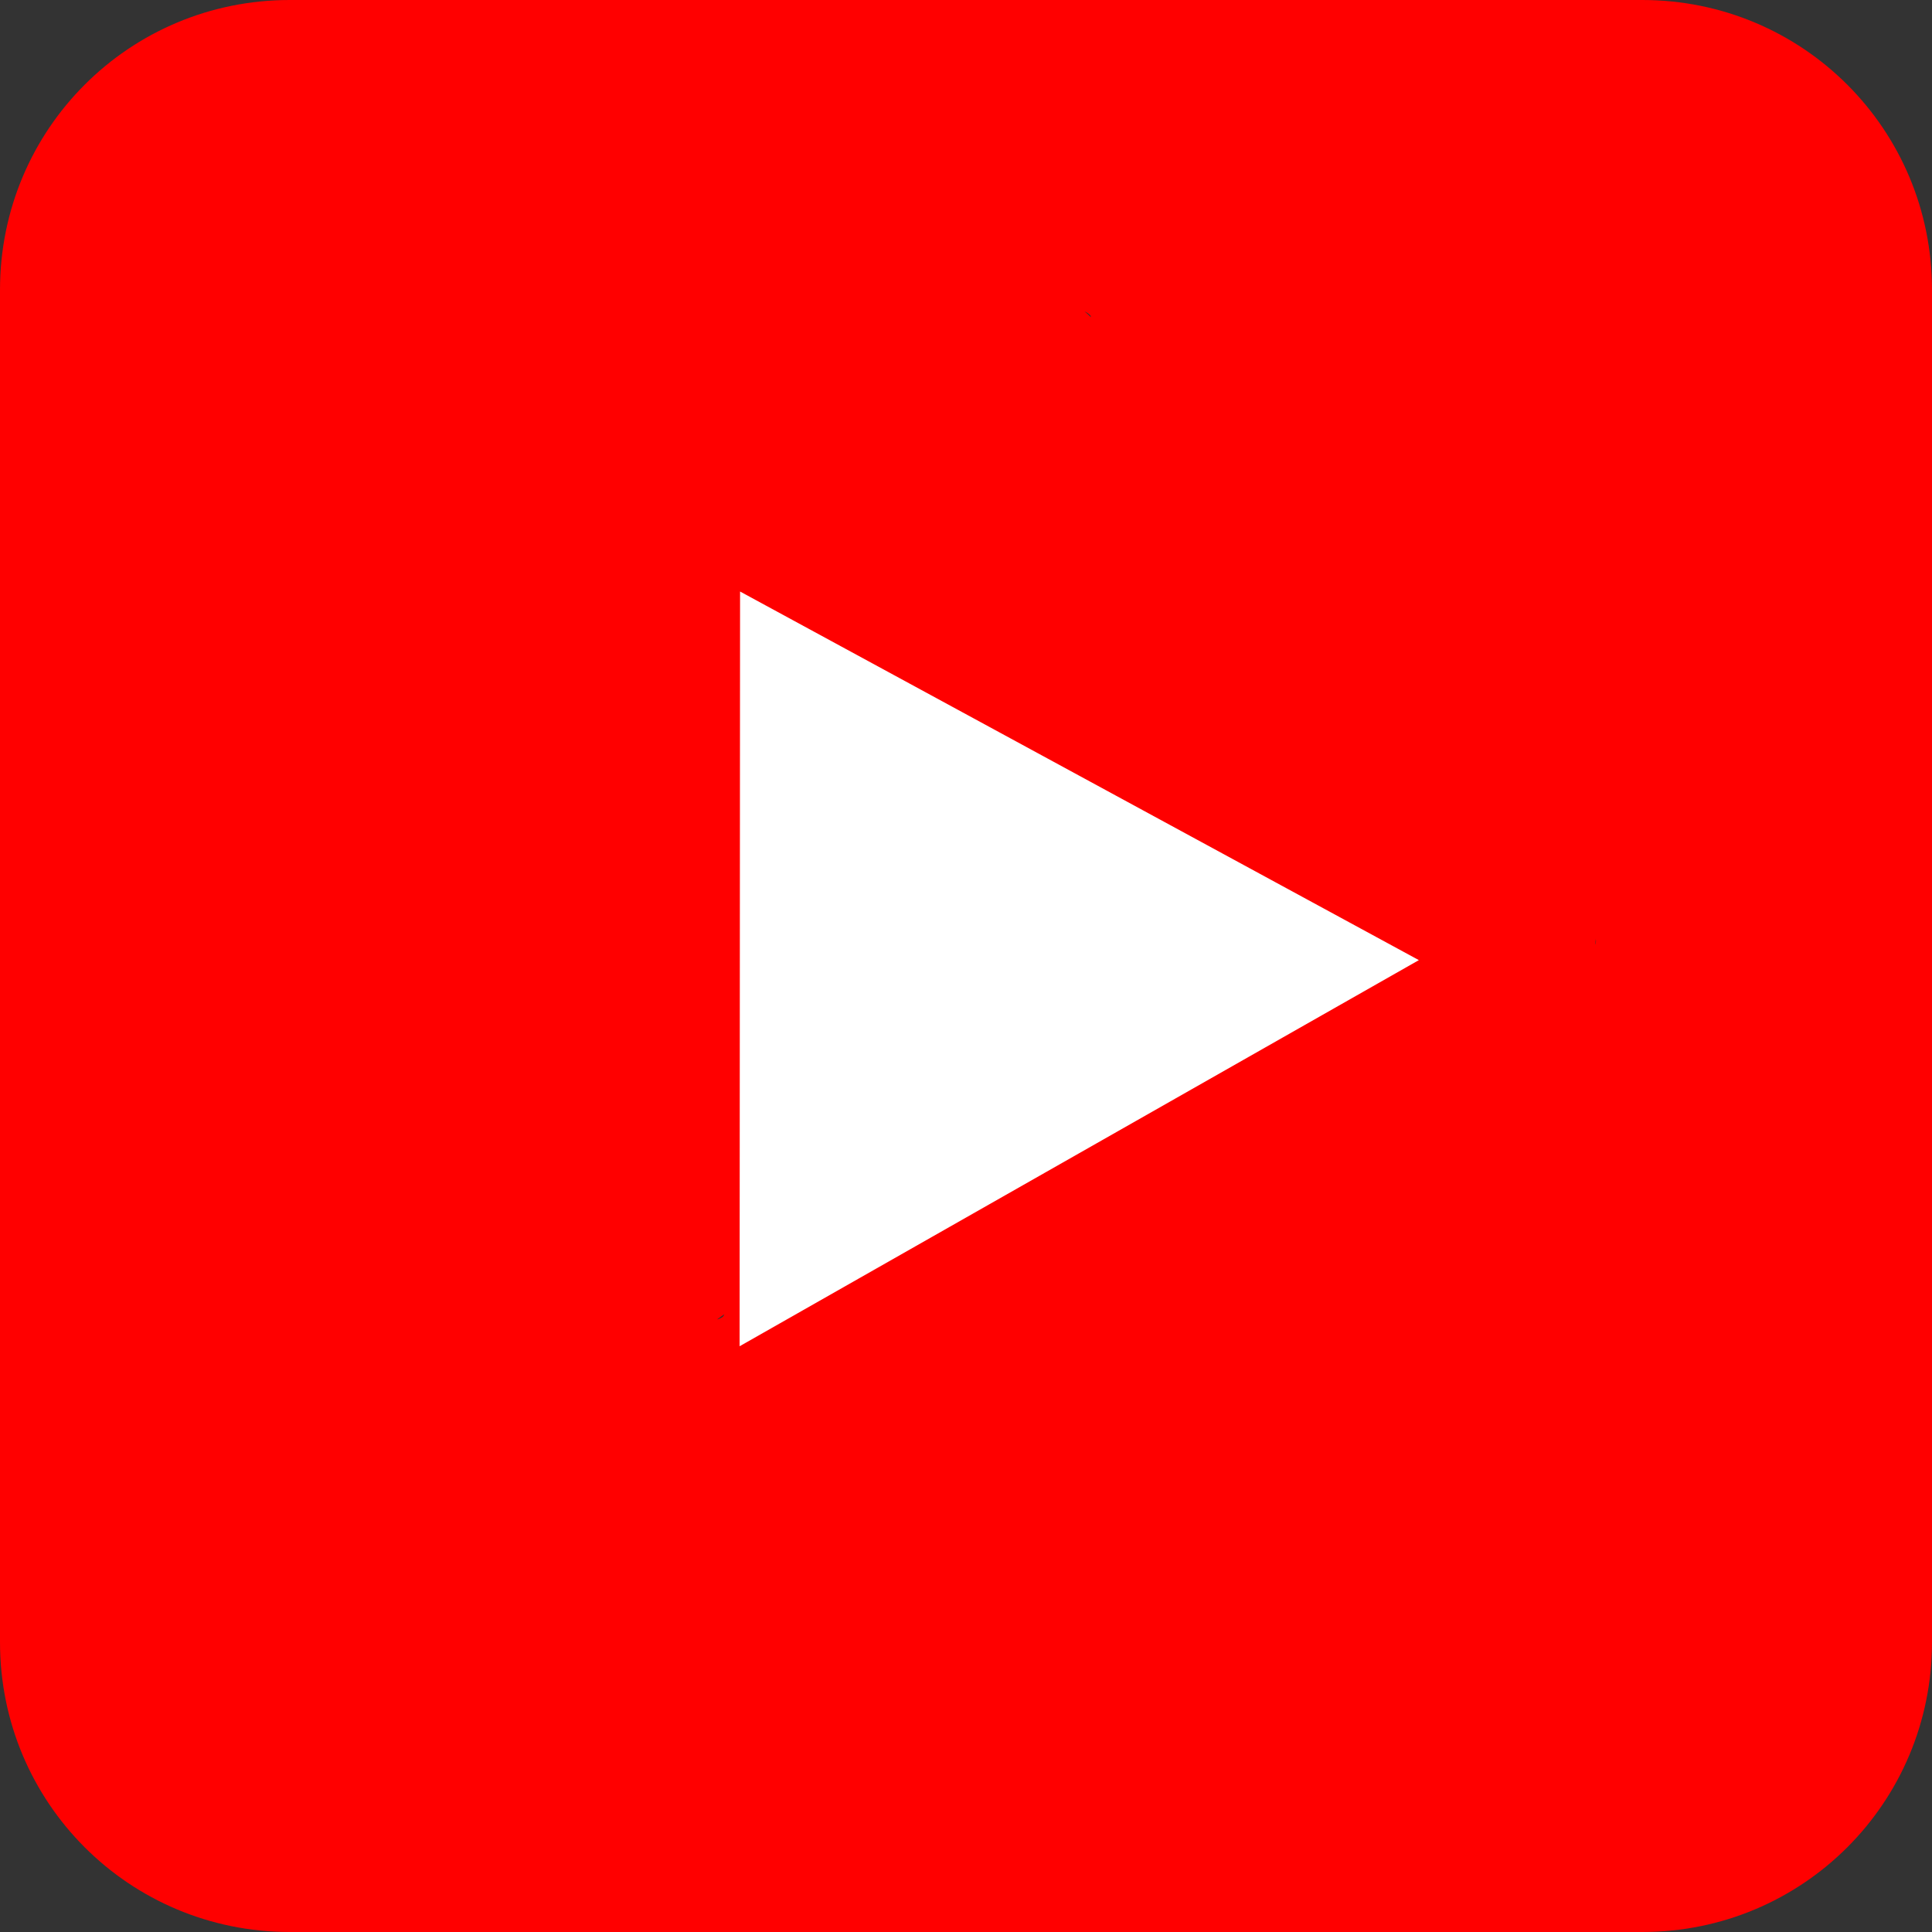 <?xml version="1.0" encoding="UTF-8" standalone="no"?>
<svg
   xmlns:dc="http://purl.org/dc/elements/1.1/"
   xmlns:cc="http://creativecommons.org/ns#"
   xmlns:rdf="http://www.w3.org/1999/02/22-rdf-syntax-ns#"
   xmlns:svg="http://www.w3.org/2000/svg"
   xmlns="http://www.w3.org/2000/svg"
   xmlns:sodipodi="http://sodipodi.sourceforge.net/DTD/sodipodi-0.dtd"
   xmlns:inkscape="http://www.inkscape.org/namespaces/inkscape"
   aria-label="dev.to"
   viewBox="0 0 512 512"
   version="1.1"
   id="svg6"
   sodipodi:docname="youtube.svg"
   inkscape:version="1.0.1 (3bc2e813f5, 2020-09-07)">
  <rect x="0" y="0" width="512" height="512" fill="#333333" stroke="none"/>
  <defs
     id="defs10">
    <inkscape:path-effect
       effect="powerstroke"
       id="path-effect162"
       is_visible="true"
       lpeversion="1"
       offset_points="3,0.5"
       sort_points="true"
       interpolator_type="CubicBezierJohan"
       interpolator_beta="0.2"
       start_linecap_type="zerowidth"
       linejoin_type="extrp_arc"
       miter_limit="4"
       scale_width="1"
       end_linecap_type="zerowidth" />
    <inkscape:path-effect
       effect="powerstroke"
       id="path-effect113"
       is_visible="true"
       lpeversion="1"
       offset_points="2,0.5"
       sort_points="true"
       interpolator_type="CubicBezierJohan"
       interpolator_beta="0.2"
       start_linecap_type="zerowidth"
       linejoin_type="extrp_arc"
       miter_limit="4"
       scale_width="1"
       end_linecap_type="zerowidth" />
    <inkscape:path-effect
       effect="powerstroke"
       id="path-effect109"
       is_visible="true"
       lpeversion="1"
       offset_points="0,0.5"
       sort_points="true"
       interpolator_type="CubicBezierJohan"
       interpolator_beta="0.2"
       start_linecap_type="zerowidth"
       linejoin_type="extrp_arc"
       miter_limit="4"
       scale_width="1"
       end_linecap_type="zerowidth" />
  </defs>
  <sodipodi:namedview
     pagecolor="#ffffff"
     bordercolor="#666666"
     borderopacity="1"
     objecttolerance="10"
     gridtolerance="10"
     guidetolerance="10"
     inkscape:pageopacity="0"
     inkscape:pageshadow="2"
     inkscape:window-width="1366"
     inkscape:window-height="705"
     id="namedview8"
     showgrid="false"
     inkscape:zoom="1.0076756"
     inkscape:cx="215.10206"
     inkscape:cy="261.78851"
     inkscape:window-x="-8"
     inkscape:window-y="-8"
     inkscape:window-maximized="1"
     inkscape:current-layer="svg6"
     inkscape:snap-center="true"
     inkscape:snap-object-midpoints="true" />
  <path
     id="rect2"
     style="fill:#ff0000;fill-opacity:1"
     d="M 76.801,0 C 34.254,0 0,34.254 0,76.801 V 435.199 C 0,477.746 34.254,512 76.801,512 H 435.199 C 477.746,512 512,477.746 512,435.199 V 76.801 C 512,34.254 477.746,0 435.199,0 Z m 83.469,56.971 c 3.235,6.991 8.546,13.357 9.705,20.973 0.568,3.734 -3.209,6.842 -4.965,10.186 -4.038,7.689 -8.151,15.337 -12.318,22.957 1.589,-1.355 3.38,-2.801 5.756,-4.609 1.462,-1.112 2.881,-2.404 4.615,-3.01 1.811,-0.633 4.133,-2.103 6.166,-2.766 4.334,-3.183 6.146,-4.597 8.357,-5.955 0.072,-0.102 0.049,-0.078 0.129,-0.191 -0.058,0.097 -0.063,0.103 -0.109,0.18 0.358,-0.219 0.736,-0.442 1.137,-0.672 3.719,-3.941 10.979,-11.09 13.201,-6.816 4.072,-1.903 8.891,-3.819 12.836,-4.389 6.025,-0.871 7.75,-0.024 13.041,1.25 l 2.377,0.658 c 0.483,0.047 1.286,0.174 1.676,0.24 0.21,0.035 -0.423,0.031 -0.635,0.047 l -1.041,-0.287 c -0.318,-0.031 -0.525,-0.035 -0.283,0.062 4.318,1.743 8.89,2.828 13.156,4.695 1.8,0.788 3.401,1.999 4.938,3.225 2.694,2.149 5.148,4.582 7.723,6.873 5.196,5.518 5.706,5.373 9.545,13.227 0.951,1.946 1.467,4.08 2.094,6.154 0.118,0.391 0.212,0.788 0.316,1.184 0.008,-0.016 0.017,-0.032 0.025,-0.049 5.415,-8.294 9.156,-14.038 14.828,-22.65 1.908,-2.896 2.319,-8.154 5.748,-8.672 0.424,-0.064 0.853,-0.102 1.285,-0.127 -0.22,-1.122 0.263,-1.768 1.727,-1.611 1.338,0.143 2.585,0.304 3.789,0.473 1.404,-3.152 2.722,-6.343 4.014,-9.543 -0.101,-0.062 -0.206,-0.118 -0.307,-0.18 -0.191,-0.118 0.629,-0.605 0.545,-0.396 -0.077,0.193 -0.161,0.383 -0.238,0.576 5.196,3.169 10.886,5.633 16.172,8.654 0.07,-0.186 0.135,-0.374 0.209,-0.559 0.294,0.105 0.592,0.202 0.887,0.305 0.169,-0.68 0.344,-1.359 0.512,-2.039 -0.359,0.001 -0.72,0.017 -1.078,0.014 0.425,-0.107 0.794,-0.183 1.137,-0.246 0.086,-0.352 0.178,-0.703 0.264,-1.055 0.052,-0.214 -0.397,-0.717 -0.193,-0.633 0.277,0.115 0.551,0.236 0.828,0.352 -5.177,-4.885 -14.163,-9.142 -19.443,-6.764 -1.067,1.426 -2.28,3.256 -3.926,5.486 0.574,-2.903 2.01,-4.623 3.926,-5.486 4.716,-6.302 6.542,-4.611 29.828,6.348 0.638,0.3 0.819,0.845 0.746,1.516 5.97,-0.297 11.925,-0.43 17.738,0.756 1.938,0.395 -0.231,3.968 -0.678,5.895 -1.862,8.024 -3.995,15.985 -6.186,23.926 1.594,-0.636 3.04,-1.074 4.143,-1.148 3.918,-0.265 7.806,0.874 11.709,1.311 0.361,1.687 0.777,3.366 1.207,5.043 2.388,0.761 4.777,1.519 7.18,2.219 0.623,2.845 2.409,5.673 1.869,8.535 -1.261,6.681 -4.205,12.925 -6.766,19.24 0.916,0.148 1.829,0.303 2.744,0.451 1.311,-0.847 2.835,-0.545 5.277,0.912 4.287,0.803 8.517,1.794 12.572,3.369 1.481,0.575 -0.97,3.043 -1.703,4.453 -0.013,0.025 -0.028,0.049 -0.041,0.074 2.458,1.877 5.279,4.019 8.625,6.492 1.589,1.174 -1.286,3.744 -2.125,5.533 -0.764,1.629 -1.578,3.234 -2.402,4.834 -0.911,3.138 -1.828,6.273 -2.865,9.371 1.45,0.286 2.886,0.586 4.217,0.891 3.377,-6.407 6.781,-12.799 10.121,-19.225 0.006,-0.019 0.012,-0.039 0.018,-0.059 0.679,-2.244 -0.101,-6.538 2.24,-6.668 15.415,-0.855 23.639,-0.976 27.061,1.486 4.719,-2.637 9.265,-3.221 11.631,1.91 3.124,0.228 5.4,1.646 5.959,5.215 0.005,0.005 0.01,0.009 0.016,0.014 0.87,0.779 0.873,2.311 0.344,4.24 0.009,0.105 0.018,0.208 0.025,0.312 0.044,0.02 0.081,0.037 0.125,0.057 1.445,0.645 -0.659,3.104 -1.182,4.598 -0.854,2.44 -1.976,4.765 -3.207,7.043 -0.211,2.021 -0.709,4.091 -0.836,6.076 -0.45,7.056 -0.851,14.127 -1.715,21.145 -1.281,10.406 -2.657,20.807 -4.326,31.158 2.093,1.375 2.719,2.88 2.389,4.789 0.066,0.047 0.119,0.085 0.186,0.133 2.217,1.594 -2.182,5.007 -3.273,7.51 -0.916,2.099 -1.819,4.205 -2.725,6.309 -1.176,5.728 -2.548,11.932 -4.008,18.301 1.337,2.419 -0.181,5.394 -2.449,11.984 -0.436,1.362 -0.882,2.72 -1.324,4.08 -3.469,14.441 -7.02,28.579 -9.605,39.162 -1.809,4.791 -2.318,10.301 -5.426,14.371 -0.937,1.228 -1.794,1.983 -2.59,2.4 -0.468,1.726 -0.947,3.449 -1.391,5.184 -0.302,1.179 -0.541,2.374 -0.768,3.57 0.181,0.424 0.358,0.812 0.541,1.252 6.069,14.597 -26.611,15.718 -27.732,5.109 -0.144,-1.359 -0.214,-2.686 -0.252,-3.998 -0.901,-0.144 -1.8,-0.299 -2.695,-0.488 -1.449,-0.306 0.07,-2.972 0.311,-4.434 0.086,-0.525 0.182,-1.049 0.277,-1.572 -0.613,-0.516 -1.008,-1.056 -1.125,-1.621 -2.832,4.782 -5.442,8.9 -7.305,11.143 -0.548,0.66 -1.229,1.209 -1.98,1.672 -2.113,4.148 -3.895,4.981 -9.182,1.521 -4.897,-0.36 -11.644,-1.44 -8.83,-3.211 0.864,-0.544 1.683,-1.043 2.473,-1.512 -1.075,-0.858 -2.282,-1.838 -3.541,-2.869 -5.965,-1.642 -7.543,-3.042 -7.191,-5.93 -0.255,-0.211 -0.421,-0.347 -0.682,-0.562 -0.903,-0.747 -0.557,-1.81 0.148,-2.967 -0.911,-0.493 -1.902,-1.06 -2.965,-1.686 -0.567,-0.074 -1.142,-0.488 -1.633,-0.986 -2.268,-1.373 -4.866,-3.01 -7.855,-4.939 -2.748,0.469 -5.522,0.754 -8.299,1.014 -3.476,1.196 -6.978,1.873 -10.545,1.221 -0.194,-0.036 -0.366,-0.1 -0.541,-0.16 -6.762,0.654 -18.295,1.755 -21.604,1.941 -5.297,0.298 -10.603,0.4 -15.904,0.6 -0.263,0.003 -0.526,0.008 -0.789,0.012 2.594,9.303 -0.45,14.358 -22.529,-0.127 -0.987,-0.04 -1.989,-0.08 -2.775,-0.133 -0.836,-0.056 -2.525,0.543 -2.498,-0.295 0.038,-1.174 0.044,-2.219 0.059,-3.303 -14.795,1.95 -29.611,3.807 -44.475,5.113 -5.782,4.288 -10.215,6.459 -22.527,8.84 -4.527,0.875 -9.266,0.123 -13.818,-0.607 -7.253,-1.164 -14.518,-2.623 -21.451,-5.051 -1.263,-0.442 -3.305,-2.318 -5.377,-4.488 -2.259,3.988 -4.537,7.965 -6.844,11.926 -1.521,2.611 -1.915,7.136 -4.896,7.627 -8.693,1.432 -19.46,3.047 -26.314,-2.488 -3.853,-3.112 -2.105,-8.569 0.447,-13.367 0.002,-0.288 0.115,-0.617 0.27,-0.961 0.002,-0.364 0.31,-0.83 0.746,-1.34 0.267,-0.428 0.527,-0.839 0.703,-1.193 2.822,-5.668 5.769,-11.273 8.74,-16.865 -0.067,-0.071 -0.131,-0.144 -0.197,-0.215 -2.029,-0.56 -4.046,-1.16 -6.031,-1.863 -0.814,-0.288 -0.076,-1.776 0.238,-2.58 0.234,-0.598 0.478,-1.193 0.713,-1.791 -0.16,-0.228 -0.326,-0.453 -0.482,-0.684 -0.498,-0.733 -0.016,-1.827 0.963,-3.031 -3.596,-1.925 -5.885,-2.99 -8.041,-5.43 -6.292,5.762 -14.217,7.189 -24.615,-11.475 -1.783,-3.2 1.048,-6.085 4.623,-8.818 0.164,-0.47 0.334,-0.938 0.496,-1.408 -1.955,0.996 -2.089,1.451 0.604,-1.725 0.225,-0.649 0.45,-1.298 0.68,-1.945 -0.305,-3.807 1.661,-8.577 4.578,-10.77 0.81,-1.65 1.684,-3.399 2.637,-5.264 -14.8,-3.363 -14.757,-3.076 -9.531,-10.455 0.327,-0.488 0.655,-0.975 0.982,-1.463 -1.451,-1.555 -0.19,-6.004 1.52,-10.225 0.032,-0.124 0.07,-0.247 0.098,-0.371 0.49,-2.161 0.979,-4.322 1.469,-6.482 -3.048,-2.96 -7.044,-7.327 -12.68,-13.459 -1.692,-1.841 1.14,-4.617 2.592,-6.986 -0.698,-0.281 -0.751,-0.369 0.123,-0.217 0.109,-0.189 0.232,-0.38 0.318,-0.562 3.768,-7.986 19.207,-36.488 21.301,-40.273 3.803,-6.876 7.802,-13.642 11.703,-20.463 13.978,-24.453 24.007,-41.988 37.77,-66.09 5.017,-8.786 10.032,-17.574 15.047,-26.361 -0.108,-0.415 0.378,-1 0.908,-1.59 0.568,-0.995 1.135,-1.991 1.703,-2.986 0.496,-0.869 0.501,-2.792 1.484,-2.609 0.333,0.062 0.667,0.127 1,0.189 0.011,-0.011 0.022,-0.022 0.033,-0.033 0.323,-0.662 0.694,-1.057 1.154,-1.002 3.392,-2.549 7.545,-2.609 17.779,-7.578 z M 50.068,226.33 c -0.042,0.073 -0.078,0.143 -0.123,0.217 0.323,0.13 0.642,0.26 1.252,0.492 0.102,-0.146 0.206,-0.292 0.316,-0.438 -0.58,-0.112 -1.117,-0.215 -1.445,-0.271 z M 358.098,355.398 c 0.556,-0.939 1.096,-1.831 1.668,-2.82 -1.361,1 -1.85,1.94 -1.668,2.82 z m 1.668,-2.82 c 0.136,-0.1 0.303,-0.202 0.457,-0.303 0.064,-0.278 0.129,-0.556 0.195,-0.834 -0.218,0.38 -0.436,0.762 -0.652,1.137 z m 0.457,-0.303 c -0.364,1.575 -0.711,3.154 -1,4.744 0.561,0.473 1.312,0.925 2.201,1.357 0.05,-0.732 0.107,-1.462 0.186,-2.182 -0.479,-0.118 -0.961,-0.225 -1.439,-0.346 0.478,-1.264 1.078,-2.861 1.781,-4.543 -0.663,0.329 -1.247,0.652 -1.729,0.969 z m 70.676,-178.994 c -0.038,-0.017 -0.068,-0.032 -0.105,-0.049 -0.242,0.826 -0.579,1.718 -0.98,2.654 0.2,-0.018 0.399,-0.04 0.6,-0.055 -0.1,0.26 -0.178,0.463 -0.27,0.701 0.796,-0.5 0.857,-1.833 0.756,-3.252 z m -0.756,3.252 c -0.157,0.099 -0.335,0.172 -0.555,0.199 -0.053,0.007 -0.107,0.011 -0.16,0.018 -0.634,1.38 -1.384,2.825 -2.193,4.27 1.178,-0.068 1.75,-1.461 2.908,-4.486 z m -0.715,0.217 c 0.134,-0.291 0.263,-0.579 0.385,-0.863 -1.229,0.108 -2.435,0.281 -3.627,0.479 -0.007,0.22 -0.014,0.439 -0.023,0.664 1.091,-0.056 2.18,-0.149 3.266,-0.279 z m 1.365,-3.518 c 0.025,-0.087 0.057,-0.178 0.08,-0.264 -0.08,-0.942 -0.207,-1.895 -0.217,-2.635 -0.008,-0.59 -0.064,-1.118 -0.143,-1.619 -1.529,-1.365 -3.285,-2.327 -5.18,-3.014 0.398,1.472 0.664,3.279 0.799,5.4 1.448,0.678 3.008,1.392 4.66,2.131 z m -5.459,-7.531 c -0.224,-0.827 -0.484,-1.56 -0.779,-2.201 -2.047,-0.149 -4.46,0.22 -6.977,0.805 2.729,0.118 5.358,0.527 7.756,1.396 z m -51.85,20.354 c -0.099,0.188 -0.198,0.375 -0.297,0.562 -0.024,0.046 -0.048,0.091 -0.072,0.137 2.13,0.388 3.694,0.649 4.605,0.77 0.02,-0.018 0.04,-0.037 0.06,-0.055 0.028,-0.102 0.056,-0.204 0.084,-0.307 -0.981,-0.292 -2.544,-0.688 -4.381,-1.107 z m -0.369,0.699 c -0.335,-0.061 -0.559,-0.097 -0.928,-0.166 0.17,0.297 0.359,0.587 0.545,0.879 0.127,-0.238 0.257,-0.474 0.383,-0.713 z m -0.383,0.713 c -1.016,1.912 -2.048,3.816 -3.066,5.727 0.805,0.674 1.604,1.355 2.4,2.037 0.391,0.173 0.716,0.328 1.068,0.49 0.689,-1.565 1.338,-3.197 2.084,-4.676 -0.846,-1.186 -1.714,-2.365 -2.486,-3.578 z m -3.066,5.727 c -0.883,-0.739 -1.762,-1.484 -2.639,-2.23 -0.247,0.593 -0.494,1.186 -0.73,1.783 0.968,0.412 2.101,0.903 2.939,1.26 0.143,-0.271 0.285,-0.542 0.43,-0.812 z m -2.639,-2.23 c 0.718,-1.724 1.445,-3.444 2.047,-5.211 0.067,-0.195 0.128,-0.392 0.193,-0.588 -0.231,-0.045 -0.45,-0.099 -0.68,-0.143 0.035,1.301 -1.23,2.866 -3.227,4.506 0.55,0.484 1.107,0.96 1.666,1.436 z M 306.939,84.135 c -0.019,0.078 -0.04,0.155 -0.059,0.232 0.815,-0.003 1.632,-0.007 2.449,-0.029 -0.044,-0.05 -0.094,-0.1 -0.139,-0.15 -0.348,-0.232 -1.058,-0.272 -2.252,-0.053 z M 177.605,94.734 c -0.006,0.004 -0.013,0.008 -0.019,0.012 -0.294,0.42 -0.369,0.544 -0.531,0.785 0.133,-0.123 0.264,-0.316 0.551,-0.797 z M 140.172,66.719 c 0.043,-0.052 -0.048,0.05 -0.373,0.408 -0.008,0.029 -0.012,0.041 -0.019,0.07 0.185,-0.232 0.353,-0.43 0.393,-0.479 z m -1.711,7.311 c 0.042,0.109 0.095,0.208 0.162,0.297 0.028,-0.053 0.058,-0.105 0.086,-0.158 -0.083,-0.046 -0.165,-0.092 -0.248,-0.139 z m 192.287,17.453 c -0.339,0.036 -0.444,0.466 -0.422,1.105 1.2,0.528 2.398,1.062 3.6,1.586 -1.537,-1.787 -2.481,-2.575 -3.018,-2.682 -0.058,-0.012 -0.112,-0.015 -0.16,-0.01 z M 163.787,104.613 c -3.497,1.383 -5.926,2.577 -6.684,4.586 1.184,-0.802 2.418,-1.541 3.586,-2.365 1.038,-0.732 2.066,-1.48 3.098,-2.221 z m 44.811,7.857 c -2.088,0.792 -4.109,1.763 -6.115,2.746 -2.758,1.351 -4.569,2.237 -5.951,2.947 -0.328,0.331 -0.658,0.66 -0.988,0.988 -0.151,2.998 -0.406,5.984 -0.762,8.936 -0.093,0.77 -0.251,1.521 -0.447,2.26 0.821,-0.508 1.504,-0.911 1.178,-0.67 -0.401,0.296 -0.813,0.577 -1.225,0.857 -0.063,0.226 -0.136,0.449 -0.207,0.672 3.631,-1.831 6.836,-4.685 10.773,-5.664 2.468,-0.613 9.737,0.086 7.514,1.32 -5.004,2.778 -11.161,2.535 -16.742,3.803 -0.9,4.409 -1.575,7.447 -2.092,9.705 5.509,-3.622 13.616,-5.468 27.285,-5.197 2.409,0.048 2.117,2.31 1.061,5.199 1.274,-1.19 2.528,-2.401 3.709,-3.682 1.12,-1.214 1.588,-2.934 2.701,-4.154 1.474,-1.616 1.432,-0.319 1.516,0.287 0.979,0.47 0.383,0.287 -0.166,-2.004 -0.292,-1.217 -0.696,-2.409 -0.904,-3.643 -0.026,-0.151 0.24,-0.252 0.221,-0.404 -0.367,-2.922 -1.092,-2.711 -3.447,-5.295 -1.295,-1.289 -2.486,-2.691 -3.885,-3.867 -1.059,-0.891 -3.571,-0.927 -3.455,-2.307 0.106,-1.259 4.228,0.389 3.713,-0.764 -0.554,-1.238 -2.72,0.088 -4.07,-0.037 -3.282,-0.304 -4.41,-0.723 -7.268,-1.521 -0.589,-0.161 -1.326,-0.339 -1.945,-0.512 z m -14.311,18.064 c 0.017,-0.062 0.03,-0.125 0.047,-0.188 -1.268,0.785 -2.911,1.872 -2.221,1.713 0.097,-0.082 0.192,-0.165 0.289,-0.246 0.626,-0.43 1.258,-0.852 1.885,-1.279 z m 134.461,-12.113 c -0.27,0.969 -0.543,1.937 -0.814,2.906 0.561,-0.958 1.096,-1.907 1.555,-2.834 -0.247,-0.024 -0.497,-0.044 -0.74,-0.072 z m 18.385,2.168 c 1.225,4.723 2.538,9.434 3.221,14.234 1.901,-4.099 3.909,-8.202 1.338,-11.109 -1.27,-1.436 -2.825,-2.425 -4.559,-3.125 z M 341.705,141.75 c -0.156,0.002 -0.297,0.019 -0.385,0.061 -0.025,0.012 -0.05,0.023 -0.074,0.035 0.412,0.006 0.824,0.017 1.236,0.021 0.291,0.003 -0.311,-0.123 -0.777,-0.117 z m 0.668,2.049 c -0.107,0.028 -1.441,1.716 -1.674,2.766 0.512,-0.874 1.037,-1.741 1.588,-2.592 0.082,-0.126 0.106,-0.179 0.086,-0.174 z m -109.354,3.566 c -1.183,0.415 -2.312,0.84 -3.377,1.264 0.705,0.187 1.365,0.374 1.984,0.559 0.276,-0.25 0.594,-0.492 0.955,-0.727 0.144,-0.37 0.282,-0.739 0.438,-1.096 z m -23.98,4.594 c -0.396,0.08 -0.79,0.164 -1.184,0.25 0.096,0.216 0.194,0.45 0.291,0.674 0.253,-0.22 0.544,-0.48 0.809,-0.713 0.019,-0.042 0.036,-0.084 0.055,-0.125 0.011,-0.025 0.018,-0.06 0.029,-0.086 z m 216.121,24.578 c -0.281,0.052 -0.563,0.099 -0.842,0.154 0.085,0.131 0.17,0.261 0.252,0.393 0.295,-0.006 0.592,-0.016 0.887,-0.027 -0.084,-0.194 -0.181,-0.37 -0.297,-0.52 z M 77.348,191.654 c -7.24e-4,0.057 -0.013,0.18 -0.012,0.227 0.041,-0.065 0.084,-0.13 0.125,-0.195 -0.038,-0.011 -0.076,-0.021 -0.113,-0.031 z M 374.158,249.248 c -0.479,0.757 -0.959,1.513 -1.438,2.27 0.401,0.35 0.792,0.682 1.18,1.01 0.378,-1.492 0.969,-2.568 2.266,-2.295 0.135,0.029 0.243,0.054 0.377,0.082 0.14,-0.155 0.286,-0.3 0.434,-0.436 -0.012,-0.002 -0.021,-0.001 -0.033,-0.004 -0.988,-0.234 -1.862,-0.421 -2.785,-0.627 z m 43.432,8.26 c -0.178,0.311 -0.332,0.58 -0.516,0.904 -0.013,0.067 -0.028,0.136 -0.041,0.203 0.228,-0.354 0.423,-0.721 0.557,-1.107 z m -116.414,1.516 c -0.773,0.529 -1.522,1.099 -2.234,1.73 0.788,0.456 1.542,0.858 2.232,1.18 0.308,-0.845 0.606,-1.694 0.916,-2.539 -0.312,-0.125 -0.592,-0.244 -0.914,-0.371 z M 56.16,298.068 c -0.29,0.19 -0.587,0.372 -0.875,0.566 -0.418,1.683 -1.928,6.647 -1.256,5.049 0.776,-1.846 1.463,-3.727 2.131,-5.615 z m 235.766,11.605 c -1.551,0.671 -3.045,1.333 -4.486,1.992 1.33,-0.035 2.66,-0.061 3.99,-0.08 0.166,-0.637 0.332,-1.274 0.496,-1.912 z m -216.463,6.42 c -1.812,1.409 -3.614,2.831 -5.371,4.307 -0.284,0.238 0.853,0.042 1.084,-0.248 1.063,-1.333 2.659,-2.675 4.309,-4.027 -0.007,-0.01 -0.014,-0.021 -0.021,-0.031 z m 147.609,9.688 c -0.51,0.269 -1.019,0.54 -1.527,0.812 -2.194,2.013 -4.424,4.631 -6.389,8.055 -1.413,2.463 1.141,10.389 2.764,8.059 2.664,-3.826 4.212,-8.243 5.602,-12.75 -0.16,-1.624 -0.314,-3.015 -0.449,-4.176 z m -23.564,13.9 -1.438,0.158 c 0.101,0.213 0.194,0.428 0.299,0.639 0.329,0.661 0.969,0.586 1.723,0.248 -0.124,-0.031 -0.227,-0.086 -0.27,-0.197 -0.109,-0.281 -0.208,-0.566 -0.314,-0.848 z m -118.873,15.25 c -0.415,2.727 -1.04,5.522 1.049,6.465 5.217,2.355 11.082,2.192 16.951,2.012 -6.231,-2.339 -12.323,-5.062 -18,-8.477 z m 28.643,3.73 c -0.377,1.162 -0.753,2.317 -1.025,3.404 0.558,-0.957 1.075,-2.175 1.025,-3.404 z m 279.146,4.307 c -0.107,0.565 -0.208,1.132 -0.326,1.695 -0.117,0.56 0.846,-1.49 0.326,-1.695 z m -1.158,1.818 c 0.439,0.094 0.925,0.193 1.248,0.275 0.071,0.018 0.027,-0.145 0.041,-0.217 -0.429,-0.026 -0.86,-0.037 -1.289,-0.059 z" />
  <path
     id="path4"
     d="m 428.17,176.07 c -0.666,0.087 -1.328,0.186 -1.984,0.295 -0.007,0.22 -0.014,0.439 -0.023,0.664 0.597,-0.031 1.192,-0.074 1.787,-0.127 z m -3.01,0.467 c -0.281,0.052 -0.563,0.099 -0.842,0.154 0.085,0.131 0.17,0.261 0.252,0.393 0.295,-0.006 0.592,-0.016 0.887,-0.027 -0.084,-0.194 -0.181,-0.37 -0.297,-0.52 z m -48.715,73.227 -0.131,0.502 c 0.074,0.016 0.147,0.032 0.229,0.049 0.14,-0.155 0.286,-0.3 0.434,-0.436 -0.012,-0.002 -0.021,-0.001 -0.033,-0.004 -0.177,-0.042 -0.328,-0.072 -0.498,-0.111 z m -153.373,76.018 c -0.51,0.269 -1.019,0.54 -1.527,0.812 -2.194,2.013 -4.424,4.631 -6.389,8.055 -0.223,0.389 -0.338,0.923 -0.383,1.523 1.773,0.936 3.696,1.623 5.727,1.998 1.224,-2.621 2.154,-5.399 3.021,-8.213 -0.16,-1.624 -0.314,-3.015 -0.449,-4.176 z" />
  <circle
     id="path64"
     style="fill:#ff0000;stroke:#000000"
     cx="82.385"
     cy="370.235"
     r="0.496" />
  <circle
     id="path66"
     style="fill:#ff0000;stroke:#000000"
     cx="127.051"
     cy="228.295"
     r="0.496" />
  <path
     style="fill:#ff0000;fill-opacity:1"
     id="path68"
     d="m 139.351,221.342 c 1.334,-0.808 5.305,-3.281 4.003,-2.423 -1.508,0.993 -6.338,3.389 -4.62,2.83 3.255,-1.059 6.201,-2.902 9.302,-4.353 3.741,-1.387 7.405,-3.003 11.223,-4.161 12.883,-3.907 14.064,-3.34 27.632,-4.695 10.568,0.564 16.492,0.238 26.606,3.151 6.196,1.784 13.41,3.673 14.327,11.591 1.096,9.459 -6.199,16.744 -10.848,23.634 -10.89,12.509 -23.711,23.091 -37.444,32.322 -3.408,2.291 -6.809,4.638 -10.492,6.454 -0.976,0.481 3.057,-1.67 2.233,-2.381 -1.388,-1.198 -3.656,-0.282 -5.483,-0.424 -1.058,-1.209 -2.539,-2.15 -3.175,-3.626 -1.816,-4.215 -1.156,-10.832 -0.424,-14.953 1.459,-8.216 3.305,-11.762 6.353,-19.549 0,0 -11.098,5.144 -11.098,5.144 v 0 c -3.021,7.761 -5.029,11.872 -6.622,20.057 -0.866,4.45 -1.79,11.743 0.186,16.31 0.778,1.797 2.589,2.939 3.884,4.408 13.106,0.974 5.886,1.581 25.247,-9.294 3.383,-1.9 6.619,-4.057 9.804,-6.273 13.529,-9.413 26.134,-20.136 37.015,-32.55 5.101,-7.385 13.265,-15.292 11.788,-25.626 -1.171,-8.194 -9.388,-10.234 -15.673,-11.937 -10.033,-2.72 -16.7,-2.557 -27.099,-3.185 -4.767,0.39 -9.57,0.465 -14.301,1.17 -20.314,3.024 -38.545,12.837 -55.656,23.696 0,0 13.334,-5.337 13.334,-5.337 z" />
  <path
     style="fill:#ff0000;fill-opacity:1"
     id="path70"
     d="m 178.806,264.913 c 3.892,17.769 4.94,36.025 5.894,54.147 1.758,-3.747 -1.133,9.385 1.58,8.456 5.491,-1.88 10.897,-4.54 15.282,-8.342 2.114,-1.833 2.295,-5.108 3.262,-7.734 3.754,-10.199 5.405,-16.829 8.464,-27.536 4.245,-15.775 4.067,-14.797 7.895,-30.206 1.021,-4.11 1.869,-8.264 3,-12.345 0.725,-2.616 5.273,-7.52 2.566,-7.729 -14.028,-1.085 -10.495,9.909 -10.006,16.281 1.281,40.629 -0.15,81.307 -2.622,121.865 -0.103,1.075 -1.194,3.844 -0.308,3.226 5.289,-3.688 10.762,-7.624 14.323,-12.999 2.306,-3.481 1.573,-8.203 2.43,-12.289 2.894,-13.786 6.288,-27.444 9.7,-41.109 -8.693,8.623 8.664,-18.526 4.221,-15.523 -17.783,12.02 -14.145,14.371 -19.025,33.166 -4.133,15.918 -8.743,31.329 -13.338,47.118 8.245,12.813 -15.997,24.233 -12.161,36.455 1.19,3.791 6.796,-5.256 7.66,-9.134 0.997,-4.471 -2.066,-8.944 -2.616,-13.492 -1.583,-13.086 -1.412,-25.588 -1.608,-38.741 0.3,-18.78 0.1,-15.148 0.868,-32.453 0.054,-1.219 1.275,-4.277 0.227,-3.653 -5.26,3.135 -10.481,6.874 -14.018,11.873 -1.993,2.816 -1.062,6.818 -1.617,10.223 -0.664,4.075 -1.361,8.146 -2.042,12.218 -0.926,7.455 -2.846,14.745 -3.936,22.171 -0.256,1.742 -1.16,3.672 -0.412,5.266 0.409,0.871 2.105,0.569 2.888,0.009 15.778,-11.29 13.245,-8.97 19.899,-21.375 1.249,-2.312 7.585,-14.086 9.047,-16.598 1.202,-2.066 6.18,-6.222 3.794,-6.084 -13.404,0.777 -9.766,3.49 -9.522,8.215 0.076,1.471 0.059,2.944 0.089,4.417 0.308,3.467 -0.832,6.811 -0.976,10.236 -0.019,0.451 0.005,1.577 0.366,1.305 4.753,-3.579 9.769,-7.055 13.464,-11.718 1.572,-1.983 1.092,-4.942 1.688,-7.401 0.7,-2.888 1.468,-5.76 2.201,-8.64 -7.385,1.262 9.883,-15.511 4.569,-15.29 -12.542,0.521 -10.686,5.529 -10.922,11.847 -0.103,2.756 -0.219,5.514 -0.43,8.264 -0.229,2.989 -0.594,5.965 -0.891,8.948 -0.045,0.361 -1.662,13.97 -2.061,15.143 -0.149,0.437 -1.685,0.564 -1.367,0.229 4.136,-4.359 10.22,-7.162 13,-12.489 2.045,-3.918 0.151,-8.84 0.435,-13.251 0.347,-5.397 0.972,-10.773 1.457,-16.16 3.537,-30.677 0.098,-2.233 3.801,-29.494 0.285,-2.095 2.824,-6.598 0.731,-6.3 -14.571,2.079 -13.907,6.689 -16.954,16.096 -1.104,3.409 -2.238,6.808 -3.357,10.212 -4.273,11.725 -7.642,23.79 -12.051,35.467 -0.468,1.241 -2.85,4.051 -1.586,3.65 4.736,-1.504 8.673,-4.852 13.01,-7.278 1.766,-7.884 4.349,-15.683 7.669,-23.058 0.708,-1.573 4.029,-5.088 2.374,-4.6 -4.082,1.205 -7.099,4.696 -10.649,7.044 0.164,14.591 -1.869,29.129 -3.979,43.539 -0.261,1.232 -1.985,4.073 -0.782,3.697 4.787,-1.494 9.204,-4.279 13.031,-7.521 0.996,-0.843 0.242,-2.6 0.437,-3.89 0.758,-5.028 1.908,-10.007 2.941,-14.983 0.125,-0.806 1.159,-2.648 0.376,-2.419 -4.826,1.416 -9.47,3.604 -13.699,6.327 -0.835,0.538 -0.382,1.951 -0.643,2.908 -1.061,3.883 -2.413,7.715 -3.741,11.512 3.686,-2.342 7.714,-4.216 11.057,-7.026 0.583,-0.489 0.012,-1.522 0.021,-2.282 0.03,-2.547 -0.085,-5.099 0.096,-7.64 0.905,-12.722 3.718,-25.112 6.413,-37.539 0.889,-3.756 3.404,-15.325 5.142,-19.697 0.248,-0.624 1.892,-1.906 1.409,-1.441 -4.674,4.497 -10.682,7.951 -13.979,13.536 -2.453,4.156 -1.522,9.532 -2.434,14.271 -1.107,5.753 -2.416,11.466 -3.624,17.198 -3.413,14.751 -7.017,29.46 -10.799,44.121 -0.81,3.141 -1.494,6.321 -2.485,9.41 -0.456,1.423 -3.171,4.774 -1.842,4.088 4.794,-2.474 8.592,-6.525 12.889,-9.788 0.541,-4.097 0.952,-8.214 1.623,-12.292 0.983,-5.976 2.163,-11.919 3.336,-17.86 4.387,-22.217 9.57,-44.256 15.02,-66.232 0.668,-2.498 1.336,-4.995 2.004,-7.493 0.065,-0.644 0.741,-2.278 0.195,-1.931 -5.185,3.299 -10.689,6.479 -14.682,11.15 -2.132,2.494 -1.913,6.277 -2.895,9.408 -3.751,11.964 -4.298,13.486 -8.269,25.574 -3.497,10.181 -6.882,20.402 -10.427,30.567 -0.702,2.012 -1.143,4.144 -2.161,6.016 -0.281,0.516 -2.035,1.169 -1.557,0.826 4.337,-3.111 8.764,-6.093 13.146,-9.14 0.394,-6.136 1.265,-12.232 2.224,-18.301 0.286,-1.81 0.715,-3.599 0.918,-5.42 0.066,-0.595 0.421,-2.063 -0.113,-1.793 -5.104,2.586 -9.663,6.13 -14.495,9.194 -0.678,1.774 -1.348,3.552 -2.033,5.323 -1.657,4.282 -3.302,8.57 -5.01,12.832 -0.722,1.801 -4.155,5.578 -2.225,5.379 12.556,-1.294 12.091,-3.559 14.033,-10.582 0.673,-2.022 1.329,-4.049 2.02,-6.065 1.985,-5.791 4.058,-11.554 6.188,-17.292 0.294,-0.792 1.683,-2.662 0.888,-2.374 -4.885,1.765 -9.258,4.713 -13.887,7.069 -3.924,10.671 -7.768,21.387 -12.165,31.875 -0.337,0.498 -1.541,1.774 -1.01,1.493 4.676,-2.476 9.697,-4.605 13.611,-8.164 1.389,-1.263 0.873,-3.652 1.373,-5.461 0.75,-2.714 1.54,-5.417 2.375,-8.107 1.614,-5.199 3.866,-11.72 5.628,-16.904 0.703,-2.152 1.406,-4.305 2.11,-6.457 0.056,-0.471 0.562,-1.675 0.169,-1.412 -5.125,3.433 -10.579,6.633 -14.749,11.178 -1.895,2.066 -1.868,5.286 -2.784,7.934 -3.19,9.215 -3.433,10.049 -6.528,19.374 -2.622,7.809 -5.142,15.65 -7.572,23.521 -0.509,1.65 -0.961,3.319 -1.532,4.948 -0.191,0.545 -1.212,1.909 -0.75,1.563 4.912,-3.683 9.495,-7.786 14.242,-11.679 3.254,-15.004 7.786,-29.686 11.981,-44.443 2.637,-9.277 1.781,-5.667 3.214,-12.503 -4.816,2.32 -10.157,3.774 -14.448,6.961 -1.656,1.23 -1.68,3.769 -2.53,5.649 -1.175,2.597 -2.365,5.188 -3.548,7.783 -3.359,7.37 -6.651,14.763 -10.153,22.066 4.212,-2.624 9.125,-4.367 12.637,-7.873 1.562,-1.559 1.051,-4.288 1.667,-6.407 0.871,-2.996 1.817,-5.97 2.791,-8.934 2.745,-8.346 5.813,-16.589 8.783,-24.857 0.275,-0.566 1.363,-2.023 0.824,-1.698 -4.962,2.994 -10.335,5.647 -14.329,9.846 -1.911,2.009 -1.687,5.282 -2.562,7.913 -1.26,3.788 -2.537,7.571 -3.842,11.344 -3.263,9.433 -4.948,13.971 -8.312,23.241 -1.161,3.224 -2.322,6.447 -3.483,9.671 0,0 11.199,-5.247 11.199,-5.247 v 0 c 1.036,-3.161 2.071,-6.322 3.107,-9.482 4.059,-11.725 8.133,-23.41 12.865,-34.886 1.162,-2.817 6.042,-6.52 3.634,-8.387 -21.243,-16.468 -12.332,0.478 -10.936,3.237 -3.576,11.374 -7.489,22.628 -11.594,33.822 -0.889,2.424 -5.161,6.439 -2.711,7.254 4.098,1.364 8.203,-2.708 12.305,-4.062 3.122,-7.319 6.177,-14.668 9.685,-21.814 1.314,-2.677 2.602,-5.372 4.103,-7.949 1.13,-1.941 6.001,-5.286 3.775,-5.581 -4.056,-0.538 -7.595,3.047 -11.392,4.571 0.013,1.188 0.222,2.39 0.038,3.563 -0.465,2.974 -3.915,16.098 -4.465,18.155 -3.131,11.699 -6.463,23.356 -10.427,34.805 3.667,-0.118 7.365,0.145 11,-0.353 0.379,-0.052 -0.127,-0.77 -0.056,-1.146 0.303,-1.606 0.761,-3.179 1.169,-4.762 2,-7.766 4.283,-15.457 6.769,-23.081 2.552,-7.58 3.939,-12.068 6.931,-19.489 1.12,-2.779 5.756,-6.162 3.595,-8.238 -2.544,-2.443 -6.966,1.102 -10.449,1.656 -0.234,0.037 0.741,-0.341 0.703,-0.107 -0.342,2.12 -1.127,4.145 -1.69,6.217 -2.741,8.477 -5.546,16.923 -8.575,25.303 -0.718,1.985 -4.28,5.552 -2.205,5.936 11.334,2.095 11.599,-0.427 12.89,-5.347 3.129,-9.221 6.541,-19.081 10.778,-27.825 0.669,-1.38 1.466,-2.693 2.199,-4.04 -4.132,1.637 -8.491,2.79 -12.397,4.912 -0.585,0.318 -0.11,1.336 -0.284,1.979 -0.44,1.617 -1.026,3.191 -1.554,4.782 -2.081,6.265 -4.259,12.501 -6.767,18.611 -2.849,6.561 -6.307,11.635 10.626,-0.883 1.507,-1.114 1.301,-3.516 1.97,-5.267 2.373,-6.216 4.782,-12.441 7.94,-18.313 -3.706,1.175 -7.522,2.05 -11.119,3.525 -0.318,0.131 0.715,0.399 0.716,0.742 0.006,1.788 -0.453,3.547 -0.694,5.318 -0.856,6.28 -1.81,12.546 -2.883,18.792 4.303,-0.935 8.675,-1.599 12.91,-2.806 0.3,-0.086 0.082,-0.62 0.163,-0.921 0.519,-1.932 1.082,-3.853 1.635,-5.776 2.893,-10.053 5.952,-20.058 9.241,-29.99 3.557,-10.594 5.081,-15.523 9.089,-25.924 1.276,-3.311 6.193,-7.023 4.044,-9.847 -2.128,-2.798 -7.018,0.662 -10.449,1.427 -0.361,0.081 0.568,0.475 0.852,0.713 -0.283,2.302 -0.567,4.604 -0.85,6.905 -6.268,32.708 -12.851,65.411 -21.878,97.487 4.056,-0.785 8.425,-0.607 12.169,-2.354 1.099,-0.513 0.346,-2.401 0.57,-3.593 0.571,-3.037 1.196,-6.063 1.815,-9.09 2.981,-14.565 6.18,-29.084 9.605,-43.551 1.414,-5.835 2.764,-11.685 4.242,-17.503 1.28,-5.04 5.988,-10.253 4.031,-15.07 -1.389,-3.418 -7.235,-1.549 -10.911,-1.864 -0.329,-0.028 0.322,0.626 0.272,0.953 -0.998,6.463 -3.137,12.72 -4.015,19.204 -2.681,12.706 -5.587,25.415 -7.491,38.269 -0.412,2.778 -0.951,5.564 -0.941,8.372 0.006,1.688 -0.661,5.339 0.986,4.968 4.967,-1.12 8.631,-5.406 12.946,-8.109 1.204,-3.842 2.257,-7.871 3.96,-11.53 0.402,-0.864 2.382,-2.708 1.464,-2.454 -13.489,3.739 -12.951,1.249 -12.728,7.608 -0.862,5.045 -1.853,10.052 -3.034,15.034 -0.335,1.415 -2.522,4.334 -1.072,4.228 4.522,-0.331 8.843,-2.565 12.621,-5.073 0.947,-0.629 0.103,-2.271 0.154,-3.406 0.698,-7.679 1.479,-15.345 2.335,-23.008 0.023,-0.204 1.905,-16.529 1.927,-17.313 0.054,-1.985 -0.333,-3.957 -0.5,-5.935 -4.49,2.406 -9.414,4.134 -13.469,7.217 -1.306,0.993 -1.344,2.993 -1.961,4.513 -3.203,7.885 -5.977,15.943 -8.776,23.977 4.247,-1.703 8.857,-2.693 12.742,-5.11 0.988,-0.614 0.58,-2.253 0.893,-3.373 0.587,-2.102 1.189,-4.201 1.806,-6.294 2.844,-9.645 5.896,-19.229 9.31,-28.688 1.307,-3.472 2.474,-6.999 3.921,-10.415 1.157,-2.732 6.312,-6.309 3.882,-8.01 -3.009,-2.106 -7.76,0.925 -10.484,3.388 -1.328,1.202 0.923,3.51 0.88,5.3 -0.055,2.26 -3.053,28.6 -3.118,29.175 -0.683,5.493 -1.329,10.99 -2.049,16.479 -0.616,4.698 -4.664,10.19 -1.959,14.079 2.379,3.419 8.293,0.847 12.455,1.009 0.237,0.009 -0.467,-0.305 -0.461,-0.543 0.064,-2.226 0.438,-4.432 0.668,-6.646 0.286,-2.757 0.585,-5.513 0.877,-8.27 0.334,-3.012 0.666,-6.024 1.003,-9.035 0.322,-2.883 0.787,-5.754 0.974,-8.649 0.15,-2.33 2.368,-6.979 0.034,-7.004 -12.753,-0.135 -12.727,5.955 -14.785,13.528 -0.766,2.817 -1.523,5.636 -2.285,8.454 -0.822,2.921 -1.604,5.853 -2.465,8.762 -0.767,2.591 -4.762,6.394 -2.418,7.738 11.801,6.766 11.033,-3.457 11.31,-6.446 0.17,-1.833 0.314,-3.669 0.472,-5.504 0.041,-1.652 0.346,-3.319 0.123,-4.957 -0.182,-1.343 -0.007,-4.187 -1.318,-3.845 -5.053,1.315 -9.557,4.455 -13.621,7.733 -1.762,1.421 -2.233,3.937 -3.314,5.925 -1.419,2.61 -2.79,5.245 -4.185,7.867 -1.584,2.885 -3.168,5.771 -4.752,8.656 -9.203,15.529 -5.855,4.906 2.584,7.324 1.033,0.296 -0.893,3.317 -1.768,2.694 -1.22,-0.868 -0.766,-2.944 -0.685,-4.439 0.138,-2.556 3.175,-20.278 3.447,-21.908 0.824,-4.131 1.541,-8.285 2.472,-12.394 2.26,-9.969 7.71,-14.768 -7.78,-9.938 -0.908,0.283 1.96,1 2.092,1.942 1.473,10.521 -1.406,21.373 0.339,31.87 0.06,5.745 0.318,33.62 0.508,39.437 0.168,5.152 -3.065,12.082 0.845,15.442 3.599,3.094 10.545,0.577 13.982,-2.696 8.928,-8.501 -0.598,-28.295 10.169,-35.558 5.321,-18.304 8.387,-29.45 14.367,-47.601 2.19,-6.647 7.55,-12.849 6.929,-19.82 -0.283,-3.17 -5.868,-3.887 -8.983,-3.237 -4.888,1.02 6.658,17.146 -2.67,14.74 -3.002,13.726 -5.953,27.492 -9.628,41.058 -1.167,4.308 -5.685,8.802 -3.789,12.843 1.127,2.404 15.271,1.782 7.913,-0.911 -0.378,-40.81 0.559,-81.636 3.458,-122.353 0.234,-10.767 3.986,-21.678 -12.574,-5.13 -1.748,1.747 -0.982,4.844 -1.478,7.265 -2.897,14.143 -5.927,28.268 -10.136,42.095 -3.325,10.28 -5.53,18.47 -10.214,28.111 -1.32,2.716 -7.186,6.037 -4.697,7.748 2.978,2.047 7.071,-2.022 10.049,-4.069 2.104,-1.446 -13.17,-4.993 -2.302,-7.304 -1.926,-18.253 -3.82,-36.515 -4.893,-54.843 0,0 -12.579,6.71 -12.579,6.71 z" />
  <path
     style="fill:#ff0000;fill-opacity:1"
     id="path74"
     d="m 146.374,85.014 c -0.563,2.572 -1.279,5.115 -1.69,7.716 -1.348,8.529 -1.844,17.277 -2.185,25.884 -0.44,11.103 -0.485,20.388 -0.184,31.497 0.132,4.875 0.425,9.744 0.638,14.616 0.454,3.924 0.773,7.865 1.363,11.771 0.45,2.985 1.555,9.461 3.309,12.686 0.287,0.527 0.803,1.087 1.401,1.128 5.366,0.369 10.813,0.842 16.137,0.076 0.913,-0.131 0.713,-1.7 1.07,-2.55 1.063,-2.206 2.284,-4.342 3.188,-6.617 9.891,-24.895 15.516,-53.81 17.285,-80.418 0.505,-7.594 0.24,-15.219 0.36,-22.828 -1.019,-10.355 -0.88,-19.049 -4.75,-28.628 -0.751,-1.859 -1.538,-4.292 -3.436,-4.938 -5.491,-1.87 -11.585,-3.256 -17.273,-2.115 -1.268,0.254 -4.903,10.846 -5.316,11.969 -5.131,19.923 1.607,-6.465 -2.355,9.663 -0.163,0.663 -0.111,1.459 -0.567,1.968 -0.227,0.253 0.006,-1.007 -0.331,-0.965 -1.812,0.223 -3.569,0.876 -5.223,1.649 -3.593,1.68 -6.97,3.787 -10.455,5.681 -4.142,3.314 -8.556,6.316 -12.427,9.943 -11.935,11.183 -22.044,25.052 -28.067,40.335 -3.5,8.88 -3.287,12.514 -4.193,21.568 0.21,7.529 1.349,14.963 5.86,21.22 1.029,1.427 2.21,2.795 3.635,3.828 1.756,1.273 3.609,2.943 5.778,2.996 4.112,0.1 8.048,-1.708 12.071,-2.562 7.685,-6.831 12.634,-10.868 19.731,-19.457 5.247,-6.35 10.141,-13.002 14.73,-19.842 12.199,-18.183 20.871,-33.56 29.505,-53.717 3.491,-8.151 6.065,-16.665 9.098,-24.997 2.223,-9.486 6.217,-20.765 4.802,-31.025 -0.289,-2.095 -0.83,-4.849 -2.761,-5.712 -6.081,-2.717 -12.893,-4.848 -19.526,-4.244 -2.124,0.193 -16.094,14.962 -16.597,15.474 -2.434,2.804 -13.938,16.075 -16.429,18.855 -3.033,3.385 -6.239,6.614 -9.21,10.054 -5.773,6.685 -11.586,14.038 -16.242,21.575 -1.968,3.186 -3.542,6.6 -5.313,9.901 -3.588,8.591 -6.014,17.56 -2.851,26.673 1.31,3.775 2.509,4.916 4.802,7.976 7.207,7.18 13.262,9.112 23.797,5.34 6.244,-2.235 11.349,-8.538 15.716,-12.987 2.233,-3.41 4.798,-6.625 6.699,-10.23 5.275,-10.002 10.526,-24.417 2.911,-34.976 -2.727,-3.781 -6.466,-7.46 -10.965,-8.684 -6.641,-1.807 -13.765,0.054 -20.648,0.082 -5.514,2.573 -11.408,4.453 -16.543,7.719 -22.244,14.148 -38.18,35.688 -50.056,58.839 -4.757,9.273 -9.124,18.79 -12.591,28.618 -3.584,10.161 -5.668,20.79 -8.502,31.184 -1.009,9.871 -2.792,19.693 -3.026,29.613 -0.328,13.94 1.476,29.689 6.822,42.831 2.481,6.098 8.935,16.244 16.038,18.707 4.971,1.724 10.47,1.053 15.705,1.58 7.837,-4.714 8.375,-3.952 13.67,-10.981 3.001,-3.984 4.184,-7.668 6.805,-11.845 1.565,-2.494 3.406,-4.804 5.036,-7.256 2.622,-3.947 5.145,-7.958 7.718,-11.938 2.953,-5.873 6.372,-11.535 8.86,-17.62 5.674,-13.876 9.403,-27.914 10.841,-42.851 1.051,-10.918 0.847,-23.088 -3.049,-33.595 -1.395,-3.762 -4.047,-6.93 -6.071,-10.395 -3.262,-2.265 -5.86,-6.205 -9.787,-6.796 -15.236,-2.293 -22.652,3.14 -32.405,13.195 -10.485,10.809 -18.676,24.035 -25.019,37.593 -3.59,7.673 -6.102,15.806 -9.153,23.709 -1.929,7.973 -4.36,15.841 -5.788,23.919 -2.216,12.54 -3.33,29.546 -2.042,42.414 0.907,9.06 3.6,19.72 8.345,27.736 1.751,2.958 4.384,5.295 6.577,7.943 8.654,5.194 9.006,7.052 20.833,5.593 2.363,-0.291 4.335,-1.992 6.378,-3.214 3.619,-2.163 6.52,-5.153 9.211,-8.329 0.888,-1.679 2.103,-3.222 2.664,-5.036 2.683,-8.673 -0.631,-18.656 -5.502,-25.871 -1.124,-1.665 -2.551,-3.102 -3.827,-4.654 -1.33,-1.097 -2.521,-2.388 -3.99,-3.29 -6.7,-4.113 -10.674,-3.821 -18.908,1.894 -2.646,1.836 -3.538,5.421 -4.807,8.381 -3.51,8.189 -4,14.625 -5.492,23.439 -1.957,14.451 -1.927,29.22 1.412,43.487 1.299,5.55 3.57,12.036 7.229,16.654 1.35,1.704 3.203,2.94 4.804,4.409 5.129,-0.367 10.696,1.004 15.387,-1.102 2.855,-1.282 3.598,-5.162 4.903,-8.007 4.059,-8.85 5.285,-21.106 4.858,-30.709 -0.152,-3.425 -0.809,-6.81 -1.214,-10.215 -0.754,-2.648 -1.285,-5.37 -2.261,-7.944 -2.861,-7.546 -8.379,-13.807 -17.658,-13.284 -3.873,0.218 -6.995,5.567 -8.943,8.346 -4.316,8.183 -7.132,17.157 -7.598,26.444 -0.31,6.175 -1.495,5.341 1.84,6.134 5.555,-0.911 11.823,0.14 16.664,-2.732 2.362,-1.401 1.288,-5.356 1.571,-8.088 1.185,-11.441 0.365,-23.544 -2.207,-34.748 -0.671,-2.925 -1.784,-5.731 -2.677,-8.597 -1.073,-1.767 -1.263,-4.637 -3.22,-5.302 -5.766,-1.959 -12.468,-4.12 -18.163,-1.963 -4.533,1.718 -6.022,7.67 -8.254,11.973 -5.08,9.793 -8.401,23.179 -10.105,33.869 -0.988,6.201 -1.21,12.501 -1.815,18.751 -0.081,15.016 0.802,30.636 8.058,44.205 2.948,5.513 7.521,10.907 13.311,13.658 2.502,1.188 5.373,1.352 8.059,2.029 3.95,-1.184 8.208,-1.618 11.85,-3.553 1.983,-1.053 2.875,-3.453 4.415,-5.087 2.177,-2.309 4.558,-4.42 6.731,-6.733 9.696,-10.321 15.696,-17.107 23.879,-29.346 4.237,-6.337 7.811,-13.093 11.716,-19.639 6.316,-13.071 10.339,-19.843 14.353,-33.27 0.829,-2.772 4.274,-7.548 1.556,-8.539 -22.524,-8.213 -24.031,24.269 -26.287,35.203 -3.248,22.723 -5.014,45.822 -2.997,68.755 0.372,4.235 0.375,8.664 1.988,12.598 0.729,1.778 2.705,3.781 4.602,3.472 7.925,-1.295 15.163,-5.293 22.744,-7.939 3.524,-7.837 7.799,-15.378 10.572,-23.511 6.235,-18.288 10.939,-44.118 13.052,-63.213 0.851,-7.69 3.363,-37.683 -0.345,-47.703 -1.334,-3.606 -5.526,-5.347 -8.289,-8.021 -8.613,2.407 -18.587,1.985 -25.838,7.22 -6.374,4.602 -8.722,13.139 -12.156,20.211 -4.097,8.437 -7.43,17.251 -10.362,26.16 -5.252,15.958 -9.038,33.309 -10.428,50.112 -0.441,5.327 0.047,10.691 0.071,16.037 0.92,2.439 0.362,6.293 2.76,7.316 5.722,2.442 12.434,2.774 18.577,1.789 2.213,-0.355 3.038,-3.381 3.997,-5.407 1.665,-3.516 4.341,-12.706 2.669,-16.92 -1.223,-3.084 -4.198,-5.138 -6.297,-7.707 -6.034,1.66 -12.66,1.89 -18.101,4.981 -3.239,1.84 -4.679,5.829 -6.574,9.035 -5.18,8.764 -8.985,19.896 -9.937,30.081 -0.128,1.366 0.218,2.736 0.326,4.104 4.892,-1.228 10.056,-1.659 14.675,-3.684 4.053,-1.777 3.347,-13.52 3.364,-14.241 0.152,-6.419 -0.426,-17.209 -1.261,-23.647 -0.387,-2.982 -1.106,-5.912 -1.658,-8.868 -0.817,-1.336 -0.892,-3.869 -2.452,-4.009 -5.807,-0.518 -11.856,0.278 -17.345,2.243 -1.544,0.553 -1.42,2.991 -1.759,4.596 -0.81,3.838 -1.086,10.302 -0.246,14.208 0.368,1.708 1.354,3.221 2.032,4.831 6.455,-0.019 13.815,3.24 19.365,-0.056 7.874,-4.678 22.368,-47.69 22.79,-49.122 7.918,-26.912 12.618,-57.395 14.658,-85.266 0.997,-13.624 0.597,-27.315 0.896,-40.972 -1.422,-15.578 -1.496,-37.751 -8.697,-53.09 -6.325,-13.474 -20.893,-9.872 -31.873,-0.312 -8.182,7.123 -16.817,46.772 -18.585,53.441 -5.765,29.22 -9.882,59.212 -7.037,89.053 0.485,5.087 1.353,10.185 2.908,15.053 0.749,2.345 1.538,5.584 3.902,6.271 6.048,1.758 12.594,0.237 18.891,0.356 3.752,-4.852 8.104,-9.293 11.255,-14.555 11.414,-19.056 19.644,-41.043 26.999,-61.788 8.907,-25.123 15.983,-48.516 22.226,-74.387 2.408,-9.978 4.179,-20.1 6.268,-30.15 0.015,-0.123 4.694,-27.677 1.703,-32.902 -0.874,-1.527 -3.451,0.691 -5.188,0.969 -6.274,1.004 -13.99,-1.225 -18.842,2.877 -7.442,6.292 -18.556,47.716 -20.132,52.82 -6.494,28.104 -12.564,56.807 -12.056,85.838 0.085,4.838 0.498,9.718 1.611,14.427 0.511,2.164 1.044,5.255 3.183,5.862 6.037,1.711 12.548,0.25 18.822,0.376 2.368,-3.95 5.206,-7.654 7.105,-11.85 5.258,-11.619 12.614,-36.404 15.591,-47.574 6.143,-23.052 8.993,-35.586 11.269,-59.026 0.724,-7.452 0.664,-14.96 0.997,-22.44 -0.603,-4.571 2.34,-11.702 -1.809,-13.713 -18.716,-9.071 -26.746,6.638 -31.381,19.32 -3.757,10.28 -6.099,21.05 -8.255,31.781 -6.531,32.506 -6.791,48.391 -9.469,81.658 0.342,26.2 -0.805,41.266 3.941,66.209 2.652,13.936 6.732,32.446 30.604,21.804 13.203,-5.886 34.055,-54.199 37.733,-61.607 19.049,-46.07 33.555,-93.989 43.005,-142.947 3.233,-16.749 7.237,-43.259 6.672,-61.62 -0.125,-4.063 -1.532,-7.984 -2.298,-11.976 -6.289,8.749 -16.992,-1.754 -23.761,2.438 -4.448,2.755 -4.5,9.458 -6.396,14.334 -2.771,7.126 -5.248,14.366 -7.594,21.643 -4.108,12.738 -14.104,47.876 -17.408,59.346 -6.016,27.99 -8.461,35.415 -11.322,63.046 -0.766,7.395 -1.238,14.835 -1.234,22.269 0.002,4.501 0.245,9.058 1.251,13.446 0.409,1.782 1.103,4.328 2.902,4.656 6.121,1.117 12.435,-0.482 18.653,-0.723 2.584,-4.353 5.547,-8.503 7.753,-13.059 9.188,-18.971 17.379,-41.995 23.678,-61.731 9.426,-29.536 14.661,-48.924 20.079,-79.212 1.833,-10.247 2.821,-20.626 4.232,-30.94 -10.246,3.597 7.556,-27.113 -2.046,-30.093 -24.729,-7.676 -29.786,3.353 -42.293,20.987 -21.615,30.475 -26.647,43.853 -44.219,78.426 -16.782,40.324 -32.55,81.651 -38.829,125.142 -2.17,15.03 -3.127,32.159 0.681,47.237 1.119,4.429 3.689,8.359 5.534,12.538 3.02,2.76 5.23,6.842 9.06,8.281 5.15,1.935 10.993,1.988 16.452,1.305 3.119,-0.39 5.703,-2.691 8.337,-4.405 2.835,-1.845 7.268,-5.636 9.188,-8.787 -3.088,-0.099 -6.389,0.836 -9.263,-0.296 -1.787,-0.704 -1.938,-3.391 -3.364,-4.677 -0.669,-0.604 -1.152,1.826 -0.947,1.84 5.263,0.374 10.744,1.557 15.828,0.146 2.04,-0.566 2.18,-3.63 3.27,-5.445 2.829,-6.169 6.164,-12.131 8.488,-18.507 3.335,-9.149 5.609,-18.651 8.451,-27.966 3.889,-12.746 8.351,-25.328 11.741,-38.215 6.424,-24.425 12.189,-54.646 15.256,-79.89 1.186,-9.76 1.489,-19.608 2.234,-29.412 -0.349,-5.938 2.023,-12.719 -1.046,-17.815 -1.476,-2.452 -5.561,1.399 -8.249,2.381 -6.719,2.456 -15.428,2.378 -19.946,7.925 -6.83,8.387 -8.01,20.115 -11.285,30.424 -12.458,39.214 -14.211,52.889 -22.967,94.243 -6.653,40.551 -13.794,81.514 -11.679,122.801 0.32,6.245 0.85,12.558 2.471,18.598 0.69,2.573 1.762,5.988 4.323,6.72 6.234,1.783 12.967,0.052 19.451,0.078 1.464,-2.524 3.242,-4.89 4.391,-7.571 2.632,-6.145 4.589,-14.871 5.611,-21.462 0.396,-2.557 1.411,-10.395 0.482,-13.791 -0.141,-0.515 -0.871,-0.62 -1.306,-0.93 -4.791,0.364 -13.624,-3.655 -14.372,1.091 -0.729,4.621 9.371,2.762 13.93,1.714 3.838,-0.883 6.535,-4.442 9.451,-7.09 19.592,-17.79 33.481,-40.222 48.112,-61.986 21.01,-31.87 37.162,-66.488 48.873,-102.775 2.752,-8.526 4.815,-17.26 7.065,-25.931 1.667,-6.422 3.322,-12.852 4.685,-19.345 0.917,-4.369 1.434,-8.813 2.151,-13.219 -2.039,-1.714 1.788,-8.029 -0.619,-10.643 -0.355,-0.385 -0.935,0.644 -1.457,0.59 -4.599,-0.476 -10.512,-5.507 -13.701,-2.16 -2.757,2.894 6.844,4.685 10.809,5.195 1.756,0.226 2.793,-2.176 4.189,-3.264 0.473,-1.861 2.704,-4.158 1.418,-5.584 -3.5,-3.882 -8.504,-6.547 -13.559,-7.881 -2.744,-0.724 -5.541,1.264 -8.244,2.129 -9.205,2.944 -14.569,5.251 -22.996,10.393 -4.107,2.506 -7.921,5.463 -11.882,8.195 -4.141,3.342 -8.47,6.465 -12.424,10.026 -17.804,16.036 -33.16,35.993 -41.667,58.558 -1.765,4.681 -2.696,9.635 -4.044,14.453 -0.611,8.326 -1.84,12.428 0.57,20.208 0.724,2.337 1.72,4.673 3.253,6.58 1.685,2.096 3.604,4.448 6.195,5.168 3.691,1.026 7.778,0.695 11.489,-0.252 2.034,-0.519 3.279,-2.623 4.918,-3.934 2.327,-2.809 4.823,-5.487 6.982,-8.428 2.693,-3.668 5.088,-7.547 7.552,-11.373 3.617,-5.617 7.406,-11.135 10.688,-16.954 3.8,-6.737 7.09,-13.75 10.535,-20.676 12.906,-25.945 9.627,-19.29 20.653,-45.43 4.627,-12.592 8.063,-20.47 10.987,-33.093 0.629,-2.717 1.241,-5.494 1.181,-8.282 -0.017,-0.759 -0.664,-1.607 -1.399,-1.797 -14.395,-3.714 -11.284,-5.406 -16.933,-1.021 -1.329,4.476 -1.873,5.27 -1.995,10.084 -0.119,4.713 0.88,5.122 0.618,10.012 -0.326,6.104 -2.138,12.339 -3.495,18.195 -1.603,5.26 -3.092,10.556 -4.81,15.779 -5.209,15.836 -11.727,32.632 -16.448,48.544 -4.528,15.261 -9.123,34.388 -11.648,50.316 -0.892,5.623 -1.204,11.323 -1.806,16.985 0.203,3.208 -0.211,6.515 0.61,9.623 0.282,1.068 1.426,1.938 2.506,2.17 5.779,1.242 11.851,3.516 17.602,2.151 4.172,-0.99 6.717,-5.395 9.568,-8.598 10.735,-12.063 19.819,-26.859 28.688,-40.137 19.253,-30.811 17.89,-26.515 33.2,-59.43 4.296,-9.235 8.413,-18.562 12.121,-28.048 5.091,-13.026 9.197,-25.176 11.077,-38.933 0.403,-2.948 0.088,-5.95 0.132,-8.925 -5.217,-6.414 -4.923,-7.274 -19.717,-5.996 -2.065,0.178 -2.568,3.269 -3.632,5.048 -1.24,2.073 -2.147,4.328 -3.259,6.472 -3.859,7.44 -4.806,8.964 -9.123,16.652 -1.924,3.536 -3.689,7.163 -5.772,10.607 -10.695,17.684 -9.796,13.142 -20.755,33.315 -8.111,14.931 -14.569,29.375 -19.972,45.487 -2.261,6.742 -3.81,13.701 -5.716,20.552 -2.152,11.442 -4.521,18.373 -3.331,29.645 0.27,2.555 0.742,5.259 2.167,7.396 2.241,3.362 4.496,9.035 8.516,8.627 17.315,-1.759 28.34,-18.817 38.174,-30.088 17.609,-24.721 24.063,-32.072 38.519,-59.896 5.492,-10.571 10.328,-21.49 14.754,-32.55 5.102,-12.749 11.459,-31.728 12.856,-46.245 0.331,-3.44 -0.589,-6.886 -0.883,-10.329 -7.093,-5.745 -8.064,-7.689 -22.794,-3.645 -3.006,0.825 -3.857,4.917 -5.461,7.59 -6.41,10.684 -10.324,19.783 -14.21,31.855 -2.313,7.186 -3.947,14.573 -5.921,21.859 -6.493,24.967 -8.733,50.668 -10.072,76.337 -0.848,16.266 -1.28,28.997 -0.555,45.149 0.26,5.799 0.936,11.572 1.404,17.357 1.438,7.541 1.745,12.962 5.081,19.611 0.621,1.238 1.204,2.978 2.557,3.275 5.383,1.18 11.117,2.049 16.507,0.905 1.739,-0.369 1.335,-3.302 2.173,-4.869 1.344,-2.512 2.909,-4.899 4.363,-7.348 19.17,-36.184 31.078,-75.908 37.492,-116.269 1.137,-7.158 1.766,-14.387 2.648,-21.58 0.359,-6.031 1.672,-18.436 0.475,-25.447 -0.217,-1.274 -0.492,-3.185 -1.756,-3.457 -5.536,-1.19 -11.641,-2.463 -16.979,-0.57 -6.622,2.348 -15.78,27.995 -16.194,28.938 -10.199,28.47 -16.842,58.101 -19.983,88.18 -1.053,10.084 -1.522,20.228 -1.829,30.362 -0.298,9.807 -0.483,19.635 0.013,29.434 0.439,8.674 1.857,17.271 2.786,25.907 1.749,6.638 2.909,13.46 5.247,19.914 4.876,13.461 14.29,26.33 31.505,18.933 4.476,-1.923 17.174,-27.518 17.759,-28.605 4.104,-9.126 8.772,-18.018 12.311,-27.377 7.781,-20.577 14.263,-45.339 18.253,-66.947 2.979,-16.134 5.462,-36.325 4.759,-53.118 -0.2,-4.773 -1.468,-9.442 -2.201,-14.163 -5.623,-8.74 -5.936,-12.757 -22.9,-7.036 -3.35,1.13 -3.703,6.043 -5.182,9.255 -2.18,4.734 -4,9.63 -5.772,14.531 -8.249,22.807 -8.525,26.044 -15.541,51.55 -2.85,12.915 -6.438,25.689 -8.55,38.745 -3.883,24.009 -5.58,52.624 -4.701,77.065 0.51,14.169 2.373,33.459 7.606,47.453 1.249,3.341 3.746,6.072 5.619,9.108 5.436,2.075 10.984,8.57 16.309,6.224 9.991,-4.402 18.582,-37.122 20.156,-44.03 5.474,-24.021 8.229,-51.05 8.761,-75.536 0.294,-13.536 -0.712,-27.069 -1.068,-40.603 -1.553,-31.794 -4.503,-64.308 -16.972,-94.005 -0.273,-0.65 -7.721,-16.779 -12.872,-17.497 -5.928,-0.826 -11.923,1.074 -17.884,1.611 -1.89,6.093 -2.449,5.766 -2.098,11.653 0.086,1.437 -0.714,4.718 0.654,4.269 2.053,-0.673 1.297,-4.799 3.316,-5.571 14.013,-5.358 13.451,5.517 12.277,-5.66 -1.575,-7.434 -3.136,-15.349 -7.636,-21.682 -0.695,-0.978 -1.173,-2.588 -2.367,-2.712 -5.407,-0.56 -10.859,0.52 -16.288,0.78 -1.641,2.465 -3.503,4.796 -4.924,7.394 -9.677,17.699 -13.954,41.094 -15.731,60.918 -0.562,6.266 -0.64,12.567 -0.96,18.85 0.682,20.032 2.643,40.802 12.157,58.858 4.727,8.97 7.253,10.964 13.769,18.291 2.497,2.502 5.163,4.846 7.492,7.505 2.714,3.098 5.052,6.507 7.61,9.735 2.855,3.603 5.738,7.183 8.63,10.756 7.248,8.957 14.517,17.876 21.592,26.97 0.995,1.472 1.984,2.948 2.986,4.415 0.295,0.432 0.517,1.632 0.907,1.282 5.063,-4.541 -5.984,-0.886 2.627,-5.888 2.016,-1.171 6.384,0.256 2.988,-0.729 -8.203,-2.33 -7.319,-3.286 -16.976,5.475 -1.343,1.218 -1.506,3.307 -2.058,5.034 -1.177,3.686 -1.722,7.841 -2.351,11.634 -0.651,5.162 -2.007,10.417 -1.671,15.669 0.066,1.023 -0.376,2.798 0.627,3.011 18.565,3.956 15.408,4.512 21.564,-6.392 2.111,-4.183 4.447,-8.26 6.333,-12.549 5.114,-11.635 9.317,-24.317 12.929,-36.463 3.191,-10.73 7.305,-26.396 9.348,-37.561 0.918,-5.015 1.371,-10.104 2.056,-15.156 1.703,-12.787 2.845,-25.715 1.499,-38.6 -1.028,-9.832 -3.843,-19.278 -6.522,-28.744 -1.168,-10.298 -3.841,-20.27 -7.443,-29.96 -1.938,-5.213 -4.272,-10.293 -6.44,-15.414 -0.295,-0.778 -0.559,-1.568 -0.884,-2.334 -1.435,-3.383 -0.236,3.561 -4.129,4.179 -23.692,3.76 -11.23,-11.457 -22.283,10.049 -10.425,27.14 -18.544,55.66 -19.02,84.962 -0.289,17.806 1.711,23.304 5.149,39.829 1.83,4.02 3.161,8.307 5.489,12.061 4.037,6.512 12.235,12.395 20.583,10.887 4.096,-0.74 6.598,-5.175 9.266,-8.369 5.26,-6.296 9.557,-17.437 12.727,-24.471 3.15,-7.478 6.794,-14.767 9.449,-22.435 6.141,-17.733 10.876,-38.589 13.255,-57.159 1.914,-14.937 2.609,-32.966 0.881,-48.17 -0.555,-4.885 -2.062,-9.613 -3.092,-14.42 -1.667,-3.074 -6.746,-14.71 -12.01,-14.281 -12.167,0.993 -16.645,9.936 -20.888,18.886 -6.571,13.861 -6.922,17.458 -11.325,32.598 -4.067,18.032 -4.01,16.135 -6.615,33.81 -1.494,10.139 -1.607,15.28 -3.712,25.074 -1.247,5.804 -4.287,15.76 -5.959,21.45 -4.495,12.956 -7.572,26.458 -7.716,40.223 -0.062,5.941 0.473,9.443 1.093,15.271 0.32,2.282 0.609,4.568 0.961,6.845 0.328,2.125 0.797,4.227 1.078,6.359 1.144,8.689 1.474,17.531 1.773,26.28 0.156,4.894 0.687,9.786 0.705,14.686 0.005,1.302 -0.107,2.603 -0.119,3.906 -0.026,2.777 0.06,3.577 0.212,6.23 0.579,6.232 -0.658,-1.862 4.162,-3.665 3.939,-1.473 9.253,2.302 12.614,-0.226 2.663,-2.003 0.905,-6.623 0.921,-9.955 0.048,-9.54 -1.432,-18.305 -2.661,-27.738 -1.856,-8.49 -2.778,-14.636 -5.913,-22.57 -0.773,-1.956 -1.609,-3.955 -2.939,-5.584 -0.97,-1.188 -2.32,-3.128 -3.773,-2.636 -18.974,6.427 -15.958,6.196 -18.268,20.712 -3.33,19.862 -3.511,40.108 -1.714,60.136 0.797,8.882 2.551,20.944 5.248,29.829 0.689,2.27 1.891,4.351 2.836,6.527 7.397,3.694 9.11,5.197 22.044,-2.373 3.681,-2.154 4.168,-7.447 6.05,-11.274 2.677,-5.445 5.309,-10.921 7.622,-16.531 5.997,-14.545 7.854,-21.772 12.41,-36.605 1.184,-4.668 4.928,-17.415 4.999,-23.519 0.012,-1.006 -0.263,-2.469 -1.227,-2.757 -5.574,-1.662 -11.454,-3.418 -17.232,-2.747 -3.158,0.367 -5.328,3.515 -7.691,5.641 -4.447,4 -8.458,8.46 -12.687,12.69 -27.046,21.379 -51.982,45.547 -73.987,72.101 -2.432,2.935 -8.269,5.485 -6.966,9.067 1.102,3.032 6.226,-1.696 9.338,-2.544 1.775,-4.742 4.294,-9.268 5.326,-14.226 2.492,-11.972 6.969,-59.897 7.699,-69.101 2.143,-27.002 2.978,-47.219 3.522,-73.987 0.176,-8.648 0.117,-17.299 0.175,-25.949 -9.888,10.592 3.887,-19.711 -2.909,-20.24 -4.972,-0.388 -10.21,0.919 -14.592,3.3 -1.931,1.05 -2.238,3.887 -2.616,6.053 -1.156,6.627 -1.789,13.362 -1.945,20.087 -0.218,9.395 0.549,18.787 0.823,28.18 3.615,34.712 2.705,29.927 8.045,64.948 1.649,10.816 3.136,21.665 5.254,32.399 2.989,15.142 7.22,32.227 13.265,46.7 1.558,3.731 3.879,7.096 5.818,10.644 8.71,4.855 11.432,7.905 24.546,-4.957 4.221,-4.14 3.775,-11.231 5.05,-17.004 4.484,-20.309 6.319,-37.965 6.526,-58.963 0.107,-10.85 -0.887,-21.684 -1.331,-32.525 -1.3,-9.201 -2.065,-18.494 -3.901,-27.603 -1.336,-6.625 -2.794,-13.337 -5.592,-19.489 -5.805,-12.763 -16.731,-15.397 -31.157,-6.89 -6.768,3.991 -14.353,33.411 -15.854,38.246 -3.648,19.82 -5.26,23.738 -5.613,43.309 -0.091,5.036 0.114,10.096 0.764,15.09 0.307,2.36 -0.277,7.075 2.09,6.827 22.286,-2.329 16.737,-14.75 17.858,-31.278 -0.551,-13.836 -0.292,-27.728 -1.653,-41.507 -3.216,-32.549 -9.619,-63.63 -18.188,-95.138 -1.988,-7.31 -14.563,-50.069 -22.146,-60.115 -2.707,-3.587 -7.957,-4.18 -11.935,-6.269 -8.23,4.719 -18.756,6.754 -24.69,14.156 -8.075,10.072 -16.151,59.511 -17.359,68.016 -3.544,24.946 -5.317,54.163 -5.316,79.48 4e-4,9.839 0.799,19.663 1.199,29.494 9.329,-3.952 -2.565,25.458 6.618,27.313 5.536,1.118 10.959,-2.744 16.403,-4.249 1.79,-0.495 4.369,-0.137 5.289,-1.75 2.661,-4.669 7.371,-34.034 7.668,-35.674 4.567,-29.337 6.022,-59.118 3.16,-88.708 -1.067,-11.033 -3.524,-27.548 -8.201,-38.465 -1.08,-2.521 -3.171,-4.474 -4.757,-6.712 -7.022,1.391 -15.476,-0.3 -21.065,4.172 -6.111,4.889 -13.114,46.11 -13.344,47.593 -4.344,28.022 -5.732,49.005 -4.698,77.453 0.435,11.951 2.079,23.828 3.118,35.742 1.955,9.488 3.236,19.141 5.865,28.465 2.349,8.33 7.086,21.826 14.937,27.972 3.312,2.593 7.247,6.429 11.351,5.511 14.224,-3.181 14.346,-11.293 17.158,-21.355 0.328,-3.329 0.837,-6.645 0.985,-9.987 0.455,-10.261 -1.035,-6.889 0.597,-16.751 0.632,-3.819 4.469,-18.604 5.071,-21.4 1.008,-4.682 1.789,-9.41 2.683,-14.115 1.307,-11.834 2.237,-15.523 1.636,-27.078 -0.162,-3.121 -0.464,-6.259 -1.176,-9.303 -1.683,-7.195 -7.883,-13.726 -17.402,-11.531 -5.063,1.167 -6.71,7.935 -10.065,11.902 -2.627,4.929 -5.645,9.669 -7.881,14.788 -4.819,11.03 -8.465,23.916 -10.609,35.756 -0.891,4.92 -1.151,9.933 -1.726,14.9 -0.397,2.049 28.575,7.67 28.973,5.621 v 0 c 1.639,-4.57 3.476,-9.073 4.917,-13.709 5.113,-16.453 8.979,-33.442 9.166,-50.744 -5.146,-6.088 -7.282,-9.849 -17.148,-11.899 -1.41,-0.293 -1.522,2.475 -1.977,3.841 -0.925,2.778 -1.56,5.65 -2.137,8.52 -2.158,10.741 -2.232,14.58 -3.342,25.821 -0.827,12.319 -1.44,24.65 -2.301,36.966 -0.209,2.987 -0.433,5.974 -0.693,8.957 -0.235,2.702 -0.619,5.391 -0.789,8.098 -0.183,2.913 -0.179,5.835 -0.269,8.753 0.992,13.633 -2.204,3.222 11.205,7.426 2.709,0.849 3.897,5.97 6.659,5.312 2.56,-0.61 1.997,-4.907 2.488,-7.493 2.647,-13.942 3.076,-30.941 3.912,-44.619 0.27,-11.651 0.902,-23.299 0.81,-34.953 -0.24,-30.517 -1.449,-46.144 -5.63,-76.165 -3.3e-4,-0.002 -5.5,-41.302 -10.913,-46.01 -5.135,-4.466 -13.173,-3.421 -19.76,-5.131 -1.263,2.132 -3,4.048 -3.788,6.397 -3.605,10.748 -5.156,27.716 -5.709,38.115 -1.556,29.28 0.59,58.559 4.263,87.601 1.525,10.141 3.296,26.008 6.75,36.445 1.437,4.341 1.296,10.849 5.541,12.548 10.758,4.307 20.34,-3.416 24.73,-11.554 3.223,-5.974 5.173,-12.552 7.76,-18.828 2.417,-9.887 5.438,-19.645 7.252,-29.661 4.825,-26.645 6.893,-53.391 6.444,-80.474 -0.219,-13.201 -0.903,-26.439 -2.741,-39.513 -1.384,-9.843 -0.932,-21.058 -6.894,-29.011 -4.909,-6.55 -14.932,-6.711 -22.398,-10.067 -13.763,9.876 -10.082,4.346 -10.022,31.8 0.061,28.208 4.624,59.84 11.461,86.908 4.183,16.561 9.179,32.975 15.508,48.841 5.508,13.809 13.265,26.611 19.898,39.917 5.714,7.588 8.994,17.882 17.141,22.765 24.375,14.61 30.029,-3.601 34.198,-20.12 4.385,-17.374 4.523,-23.901 6.681,-42.109 0.01,-0.351 2.181,-30.346 -1.638,-34.284 -4.431,-4.57 -11.353,-7.138 -17.717,-7.121 -2.684,0.007 -3.034,4.566 -3.644,7.179 -3.273,14.016 -2.924,32.843 -3.334,46.542 0.498,10.632 0.616,21.288 1.494,31.895 1.534,18.535 4.509,39.428 8.72,57.702 1.285,5.575 0.655,12.572 4.846,16.466 13.891,12.908 16.104,9.036 23.179,2.767 0.944,-3.976 2.352,-7.87 2.833,-11.929 1.814,-15.284 0.954,-33.751 -0.631,-48.665 -1.169,-10.995 -3.024,-21.909 -4.837,-32.817 -5.265,-31.691 -6.223,-33.539 -13.459,-64.396 -7.851,-24.907 -6.889,-25.212 -17.154,-46.781 -2.077,-4.363 -2.61,-10.451 -6.844,-12.779 -11.374,-6.255 -21.79,-3.384 -28.867,5.6 -3.978,5.049 -6.46,11.115 -9.689,16.672 -2.974,9.149 -6.68,18.091 -8.922,27.446 -9.37,39.104 -10.949,80.399 -4.308,120.084 1.963,11.73 4.422,23.526 8.848,34.565 3.656,9.118 10.097,16.854 15.145,25.281 7.891,1.637 15.616,5.061 23.673,4.91 8.898,-0.167 29.474,-14.451 34.234,-18.105 15.645,-12.011 30.945,-27.014 42.413,-43.085 5.689,-7.973 9.804,-16.959 14.706,-25.439 0.25,-0.662 11.78,-27.003 8.603,-31.709 -3.471,-5.142 -10.513,-7.116 -16.564,-8.488 -2.183,-0.495 -4.158,1.876 -5.776,3.422 -7.052,6.738 -9.977,14.466 -14.504,23.07 -2.306,6.104 -4.961,12.087 -6.918,18.312 -4.374,13.908 -6.558,24.511 -7.314,38.972 -0.227,4.343 -2.366,9.741 0.47,13.038 4.09,4.756 11.212,5.802 17.236,7.55 1.03,0.299 1.794,-1.178 2.69,-1.766 0.953,-2.364 2.218,-4.625 2.859,-7.092 2.425,-9.338 3.328,-21.352 3.379,-30.69 0.113,-20.547 -2.321,-41.095 -8.584,-60.711 -6.118,-17.096 0.568,-8.591 -21.072,-11.639 -1.222,-0.172 -2.367,-2.676 -3.235,-1.799 -1.478,1.493 -0.987,4.105 -1.123,6.201 -0.564,8.747 0.532,14.443 1.524,23.361 2.345,11.517 2.893,16.666 7.005,27.564 3.6,9.544 7.013,17.319 19.644,19.008 3.677,0.492 4.51,-5.567 5.003,-8.215 0.6,-3.304 0.976,-6.593 1.435,-9.916 0.741,-5.364 1.807,-10.694 1.859,-16.136 -0.056,-6.208 0.044,-8.284 -0.493,-14.513 -0.753,-8.737 -2.765,-17.286 -3.726,-25.998 -0.227,-5.305 -0.519,-6.111 0.337,-11.492 1.979,-12.442 7.564,-23.982 10.397,-36.213 2.31,-7.458 4.507,-14.951 6.833,-22.405 2.602,-8.338 5.608,-16.549 8.105,-24.919 4.302,-14.422 4.887,-18.28 8.279,-33.336 2.14,-13.575 3.61,-19.79 3.95,-33.257 0.086,-3.391 2.092,-7.998 -0.519,-10.164 -3.041,-2.523 -8.106,1.155 -11.852,-0.1 -8.716,-2.921 -2.163,-11.002 -7.963,-0.43 -1.292,4.172 -2.767,8.292 -3.877,12.517 -6.327,24.063 -10.287,48.7 -13.278,73.371 -1.109,9.149 -2.193,18.308 -2.858,27.5 -0.546,7.55 -0.513,15.131 -0.77,22.696 -0.535,4.616 -1.188,9.22 -1.605,13.849 -0.254,2.828 -1.458,5.87 -0.406,8.507 0.487,1.221 2.689,-0.109 3.929,0.327 3.118,1.097 5.691,3.85 8.976,4.212 4.212,0.464 -8.698,-22.126 0.958,-12.678 0.919,-23.887 0.127,-7.618 1.977,-34.849 0.509,-7.496 0.84,-15.006 1.467,-22.493 0.628,-7.492 1.535,-14.957 2.296,-22.436 2.754,-27.056 1.162,-12.689 4.032,-37.221 -0.06,-4.446 1.787,-9.351 -0.18,-13.339 -7.059,-14.314 -15.241,-20.66 -17.933,-6.678 -0.558,2.898 -0.386,3.12 -0.366,6.272 0.269,5.708 0.411,11.512 1.228,17.172 1.479,10.257 4.463,20.184 8.469,29.73 1.472,6.084 2.442,9.213 3.106,15.458 1.01,9.494 0.666,19.544 -1.287,28.898 -0.832,3.986 -2.161,7.851 -3.241,11.777 -1.786,4.641 -3.702,9.234 -5.358,13.923 -4.1,11.609 -8.339,25.457 -11.257,37.349 -3.024,12.323 -5.774,25.902 -6.679,38.625 -0.34,4.789 0.023,9.602 0.035,14.402 2.07,11.369 -0.495,8.989 17.612,11.635 0.814,0.119 0.911,-1.387 1.194,-2.159 1.892,-5.162 2.275,-10.777 3.032,-16.165 0.166,-2.893 0.494,-7.208 0.39,-10.201 -0.034,-0.973 0.644,-2.895 -0.329,-2.903 -3.305,-0.027 -6.245,2.282 -9.506,2.822 -0.648,0.107 -1.622,-1.613 -1.718,-0.964 -0.103,0.693 1.114,0.85 1.672,1.276 1.15,0.635 2.17,1.611 3.451,1.906 6.756,1.555 11.209,2.467 16.539,-2.68 3.494,-3.375 4.872,-9.206 4.75,-13.832 -0.077,-2.928 -0.917,-5.786 -1.376,-8.678 -1.316,-3.42 -2.331,-6.972 -3.949,-10.26 -6.487,-13.176 -16.192,-24.724 -27.117,-34.44 -3.341,-2.971 -7.096,-5.442 -10.585,-8.237 -2.198,-1.761 -4.315,-3.62 -6.473,-5.43 -4.283,-5.201 -5.773,-6.272 -8.468,-12.769 -6.65,-16.03 -5.406,-32.471 -4.119,-49.346 0.463,-7.484 1.77,-28.322 2.152,-35.763 1.324,-25.812 0.278,-7.443 1.031,-30.257 0.101,-3.069 0.508,-6.132 0.447,-9.203 -0.028,-1.377 -0.476,-2.713 -0.713,-4.07 -4.43,-0.952 -8.817,-2.137 -13.291,-2.855 -0.248,-0.04 -0.348,0.416 -0.35,0.667 -0.01,1.12 0.149,2.237 0.314,3.345 0.267,1.795 0.564,3.588 0.979,5.355 1.598,6.794 1.88,6.747 4.539,13.243 4.268,7.647 4.861,11.558 18.454,10.961 4.308,-0.189 4.466,-6.893 4.467,-9.694 2.1e-4,-1.355 0.177,-2.75 -0.159,-4.063 -0.225,-0.882 -0.978,-1.535 -1.467,-2.303 -5.542,-0.523 -11.095,-2.202 -16.625,-1.569 -1.561,0.179 -2.296,2.305 -2.798,3.794 -1.352,4.016 -2.108,8.229 -2.664,12.43 -4.001,30.259 -2.29,60.982 -0.617,91.317 1.035,36.885 0.638,41.729 3.806,78.521 0.154,1.787 4.959,51.873 7.425,58.199 2.261,5.798 18.844,12.637 22.319,14.372 1.419,-2.441 3.262,-4.68 4.256,-7.323 4.71,-12.528 8.396,-32.666 10.247,-44.765 5.734,-37.48 8.501,-75.483 7.19,-113.395 0.108,-14.278 0.374,-37.23 0.194,-52.327 -0.059,-4.915 -0.013,-9.841 -0.408,-14.74 -0.212,-2.627 0.7,-6.197 -1.406,-7.78 -13.676,-10.279 -13.672,-8.391 -21.573,-2.769 -2.248,4.04 -4.867,7.896 -6.743,12.121 -6.752,15.209 -12.416,34.325 -16.394,50.115 -5.124,20.338 -10.37,46.405 -12.564,67.3 -1.002,9.538 -0.932,19.159 -1.397,28.738 -0.083,5.728 -0.621,11.468 -0.249,17.185 0.128,1.972 0.09,4.573 1.734,5.668 3.622,2.413 8.16,3.362 12.49,3.809 0.913,0.094 1.238,-1.469 1.397,-2.373 1.044,-5.929 1.399,-25.032 1.522,-28.627 0.346,-13.435 0.791,-37.605 1.905,-50.533 0.825,-9.577 2.35,-19.08 3.489,-28.625 3.455,-28.947 6.906,-57.906 9.326,-86.962 0.007,-0.88 1.555,-32.475 -2.513,-36.327 -6.852,-6.488 -16.41,-6.913 -21.631,-0.56 -5.745,6.992 -8.89,15.829 -12.553,23.891 -2.526,6.947 -5.343,13.795 -7.577,20.842 -10.671,33.656 -16.82,68.766 -19.132,103.969 -0.345,5.259 -0.34,10.535 -0.51,15.802 0.163,3.104 0.063,6.233 0.49,9.312 0.099,0.713 0.367,1.691 1.062,1.881 5.124,1.4 10.4,2.422 15.705,2.699 0.867,0.045 1.503,-1.008 1.901,-1.779 2.655,-5.136 3.938,-13.37 5.066,-18.431 0.804,-5.623 1.732,-11.23 2.413,-16.87 2.116,-17.497 2.387,-25.687 4.141,-43.567 2.395,-24.419 5.548,-48.777 6.818,-73.298 0.539,-4.632 3.75,-32.389 4.502,-38.33 0.54,-4.273 1,-8.56 1.754,-12.8 0.515,-2.897 3.667,-6.13 2.047,-8.586 -4.407,-6.681 -11.705,-9.274 -18.497,-12.018 -2.736,2.102 -5.83,3.806 -8.209,6.306 -10.283,10.804 -20.961,27.508 -27.972,39.843 -17.165,30.198 -30.403,62.385 -40.671,95.531 -8.185,28.704 -10.616,14.019 2.677,30.412 1.982,2.444 2.318,6.479 5.105,7.942 1.407,0.738 2.217,-2.309 3.057,-3.658 4.602,-7.385 8.437,-16.738 11.938,-24.439 2.862,-6.254 5.88,-12.44 8.588,-18.762 6.138,-14.331 11.985,-29.899 17.102,-44.617 25.049,-72.048 -8.213,22.332 11.759,-36.748 1.302,-3.852 2.899,-7.599 4.349,-11.398 3.806,-11.092 2.851,-8.123 6.146,-18.361 0.715,-2.223 1.566,-4.408 2.127,-6.675 0.483,-1.95 2.367,-4.474 0.996,-5.943 -9.75,-10.448 -10.602,-9.557 -18.856,-8.624 -2.41,2.032 -5.054,3.816 -7.23,6.097 -9.615,10.078 -17.295,21.46 -24.501,33.368 -5.312,8.778 -10.252,17.783 -15.013,26.872 -15.875,30.305 -14.571,29.443 -27.141,61.157 -6.137,15.98 -12.428,30 -15.802,46.754 -0.99,4.917 -4.009,10.745 -1.334,14.988 4.249,6.741 14.699,11.827 21.079,6.111 2.72,-2.437 4.688,-5.601 7.032,-8.401 2.863,-5.331 6.124,-10.467 8.59,-15.993 14.651,-32.836 21.405,-68.786 22.274,-104.602 0.151,-6.236 -0.301,-12.472 -0.451,-18.707 -0.679,-4.304 -1.156,-8.645 -2.037,-12.912 -0.523,-2.531 -1.513,-4.945 -2.166,-7.446 -0.272,-1.043 -0.596,-2.098 -0.608,-3.176 -0.012,-1.027 0.373,-2.021 0.537,-3.035 0.827,-5.108 0.617,-3.935 1.116,-9.467 -0.154,-2.183 1.274,-5.218 -0.463,-6.549 -7.872,-6.035 -14.144,-8.326 -21.208,-3.278 -6.707,4.793 -12.673,12.714 -17.012,19.282 -3.938,5.96 -7.258,12.306 -10.887,18.459 -3.512,7.529 -7.348,14.915 -10.537,22.586 -3.443,8.282 -13.419,36.551 -16.052,45.917 -1.756,6.247 -2.923,12.646 -4.29,18.99 -0.864,4.007 -1.892,7.994 -2.402,12.061 -0.22,1.752 0.151,3.528 0.227,5.292 2.27,0.597 4.852,0.225 6.909,1.355 1.06,0.582 0.972,2.231 1.657,3.227 0.091,0.133 0.387,-0.007 0.459,-0.15 1.967,-3.918 2.694,-8.405 5.403,-11.99 4.309,-8.326 8.345,-16.355 13.103,-24.47 10.25,-17.482 22.2,-33.921 37.93,-46.908 3.495,-2.707 16.252,-12.51 19.819,-15.562 2.327,-1.992 4.509,-4.148 6.696,-6.292 0.841,-0.824 2.934,-1.565 2.384,-2.607 -7.29,-13.826 -10.294,-3.366 -6.765,-12.008 1,-0.632 1.857,-2.194 3.002,-1.895 3.683,0.961 13.505,3.598 10.107,5.315 -4.291,2.168 -9.252,-2.825 -14.033,-3.331 -0.948,-0.1 -1.576,1.072 -2.373,1.595 -6.004,3.934 -2.168,0.91 -9.303,8.065 -2.789,3.676 -5.743,7.232 -8.368,11.027 -3.856,5.575 -7.456,11.324 -11.063,17.063 -4.778,7.603 -9.652,15.154 -14.09,22.961 -18.307,32.205 -33.845,65.956 -46.02,100.955 -3.941,9.942 -16.436,40.938 -20.43,52.769 -1.788,5.298 -3.346,10.686 -4.569,16.142 -0.474,2.115 -2.06,4.976 -0.502,6.483 2.764,2.673 13.787,1.025 10.953,3.624 -3.686,3.38 -10.003,0.061 -15.005,0.092 -0.933,0.778 -2.042,1.384 -2.799,2.335 -3.118,3.912 -4.949,9.021 -6.294,13.709 -1.958,6.83 -3.555,15.355 -3.461,22.486 0.043,3.267 0.847,6.48 1.27,9.72 6.305,1.943 12.318,5.731 18.915,5.83 3.09,0.046 5.605,-3.002 7.513,-5.433 4.065,-5.179 7.261,-11.035 10.081,-16.984 18.192,-38.385 25.976,-80.431 32.761,-122.023 3.453,-39.984 6.918,-59.556 3.813,-98.998 -0.902,-11.458 -0.883,-23.557 -5.652,-34.015 -6.829,-14.972 -18.496,-31.093 -33.73,-17.756 -5.013,4.388 -7.279,11.16 -10.918,16.741 -3.851,9.62 -8.407,18.986 -11.552,28.859 -8.185,25.693 -13.907,54.974 -16.26,81.75 -1.187,13.506 -0.984,27.103 -1.052,40.66 -0.049,9.84 -0.2,19.713 0.701,29.511 0.64,6.966 2.605,13.745 3.908,20.618 0.766,2.92 -0.232,7.113 2.298,8.76 5.601,3.646 15.503,8.172 17.653,0.958 0.403,-1.351 0.891,-2.802 0.615,-4.184 -0.59,-2.962 -0.658,-6.781 -3.142,-8.497 -3.129,-2.161 -7.54,-0.99 -11.311,-1.485 -1.401,0.48 -2.851,0.837 -4.203,1.441 -3.162,1.415 -5.44,3.141 -8.239,5.145 -0.905,0.648 -3.235,1.017 -2.686,1.986 1.067,1.884 3.758,2.151 5.637,3.226 0.216,0.699 0.431,1.399 0.647,2.098 0.667,-1.938 1.216,-3.921 2,-5.815 4.878,-11.781 11.868,-25.775 17.026,-36.845 18.132,-38.916 35.627,-78.165 50.089,-118.627 9.834,-33.956 16.445,-51.751 21.28,-85.834 2.778,-19.585 7.451,-33.997 -18.155,-40.226 -10.835,-2.635 -13.39,33.162 -20.219,26.651 -4.15,10.051 -8.947,19.86 -12.45,30.154 -9.473,27.837 -14.607,52.061 -18.295,81.31 -3.059,24.256 -4.004,43.188 -1.475,67.027 0.589,5.552 2.229,10.942 3.343,16.414 6.165,2.111 12.007,5.729 18.496,6.332 2.365,0.22 4.327,-2.245 5.85,-4.068 3.112,-3.727 5.671,-7.938 7.814,-12.295 12.969,-26.371 18.531,-55.62 23.677,-84.274 1.596,-13.528 5.755,-46.96 6.73,-61.689 0.505,-7.623 0.681,-15.271 0.603,-22.91 -0.135,-13.127 0.617,-25.129 -13.96,-32.941 -3.477,-1.863 -7.482,2.503 -11.223,3.754 -3.542,3.306 -7.713,6.045 -10.625,9.917 -11.944,15.888 -22.57,40.038 -29.174,57.704 -5.589,14.95 -10.407,30.194 -14.754,45.551 -12.839,45.363 -12.888,53.289 -20.502,99.032 -0.522,6.938 -7.667,48.698 2.066,60.833 4.474,5.578 12.524,11.097 19.403,9.147 5.622,-1.594 4.671,-10.759 6.188,-16.403 6.479,-24.105 6.988,-39.508 9.781,-65.102 0.841,-31.254 2.207,-50.751 -0.199,-81.803 -0.852,-10.998 -1.958,-22.033 -4.307,-32.81 -1.676,-7.691 -1.617,-17.333 -7.705,-22.323 -6.04,-4.951 -15.781,-5.374 -23.233,-3.036 -4.576,1.436 -4.703,8.359 -7.055,12.539 -2.446,7.165 -5.28,14.21 -7.338,21.496 -6.385,22.605 -8.511,36.015 -10.669,59.692 -1.308,14.355 -2.306,35.189 -0.579,50.11 0.531,4.589 2.113,8.993 3.17,13.49 6.063,1.698 11.895,4.94 18.189,5.094 2.345,0.057 4.025,-2.613 5.396,-4.517 2.908,-4.038 5.259,-8.489 7.254,-13.048 11.812,-26.999 17.22,-56.274 21.14,-85.287 0.493,-10.024 4.127,-46.156 -1.539,-57.938 -3.487,-7.251 -10.151,-13.074 -17.224,-16.911 -5.183,-2.811 -17.346,12.13 -17.706,12.624 -4.512,6.2 -7.939,13.121 -11.908,19.681 -4.331,9.785 -9.192,19.353 -12.993,29.356 -9.192,24.186 -16.397,50.399 -21.602,75.702 -4.278,20.796 -8.244,45.267 -7.423,66.847 0.233,6.115 2.132,12.052 3.198,18.078 6.042,1.35 11.941,4.321 18.126,4.049 2.35,-0.103 3.736,-3.028 4.917,-5.061 2.561,-4.408 4.527,-9.169 6.157,-13.999 9.55,-28.291 12.965,-58.218 14.383,-87.887 -0.017,-4.085 1.48,-46.589 -3.944,-53.873 -5.465,-7.337 -20.595,-15.702 -26.072,-4.432 -6.168,12.692 -9.5,38.567 -11.61,50.276 -1.458,13.229 -3.302,26.421 -4.374,39.686 -2.097,25.946 -3.286,57.804 -2.22,83.96 0.429,10.525 1.29,21.053 2.82,31.474 0.77,5.246 0.408,11.536 4.06,15.379 3.894,4.098 10.647,3.802 15.971,5.702 0.289,-1.143 0.784,-2.253 0.867,-3.43 0.335,-4.75 -0.242,-9.806 -1.571,-14.369 -0.574,-1.972 -0.391,-5.131 -2.368,-5.689 -5.676,-1.601 -11.945,-1.294 -17.692,0.031 -1.676,0.386 -1.568,3.061 -2.352,4.591 -0.32,3.13 -0.875,6.246 -0.96,9.391 -0.305,11.262 1.148,25.684 5.203,36.249 1.394,3.631 1.743,8.829 5.304,10.392 5.444,2.39 11.89,-0.157 17.834,-0.236 1.258,-1.507 2.77,-2.833 3.773,-4.52 1.41,-2.374 2.367,-4.993 3.399,-7.554 2.103,-5.218 5.076,-13.913 6.471,-19.331 0.671,-2.606 3.353,-5.907 1.567,-7.92 -2.762,-3.112 -7.94,-2.49 -11.91,-3.734 -1.117,-1.749 -1.331,-5.725 -3.351,-5.248 -2.108,0.499 -1.085,4.207 -1.342,6.358 -0.125,1.048 -1.42,15.067 0.979,16.444 5.427,3.115 12.166,4.245 18.401,3.714 2.755,-0.235 3.96,-3.859 5.94,-5.788 2.387,-4.789 5.141,-9.413 7.16,-14.368 2.883,-7.074 5.33,-14.33 7.517,-21.649 4.967,-16.618 9.326,-35.499 11.338,-52.758 0.808,-6.935 4.069,-14.653 0.996,-20.922 -3.119,-6.362 -11.535,-8.229 -17.303,-12.344 -12.134,1.789 -7.407,-0.796 -13.071,19.174 -5.282,18.623 -8.839,40.614 -10.363,59.747 -0.843,10.583 -1.447,21.231 -0.944,31.836 0.402,8.466 2.434,16.775 3.651,25.162 6.61,4.086 12.616,9.366 19.829,12.259 1.728,0.693 4.079,-0.706 5.107,-2.258 2.485,-3.753 3.552,-8.3 4.757,-12.637 6.387,-22.969 7.61,-46.94 6.318,-70.634 -0.85,-5.612 -3.881,-37.026 -10.803,-42.523 -13.312,-10.572 -21.788,-6.156 -29.838,2.683 -8.395,9.218 -14.176,19.925 -20.672,30.475 -3.386,6.721 -7.099,13.287 -10.159,20.163 -6.031,13.551 -7.795,20.301 -11.696,33.698 -0.681,2.34 -1.26,4.709 -1.975,7.039 -0.097,0.317 -0.781,0.817 -0.456,0.882 1.767,0.353 3.603,0.071 5.404,0.106 0.164,0.533 0.846,1.168 0.491,1.598 -0.296,0.359 -0.912,-0.413 -1.127,-0.827 -0.713,-1.37 -1.267,-2.845 -1.571,-4.359 -2.368,-11.815 -0.416,-24.022 0.106,-35.88 0.992,-10.905 2.294,-23.672 2.727,-34.622 0.004,-0.104 1.82,-17.874 -2.319,-20.855 -4.083,-2.941 -9.089,-4.921 -14.098,-5.392 -1.348,-0.127 -0.462,2.668 -0.693,4.002 -0.014,2.708 -0.146,5.417 -0.043,8.123 0.43,11.4 1.77,23.089 5,34.066 0.842,2.862 0.632,6.818 3.183,8.366 5.178,3.143 11.772,2.857 17.658,4.285 0.825,-0.885 1.953,-1.563 2.476,-2.654 0.87,-1.815 1.812,-9.613 2.007,-11.078 0.664,-4.988 1.415,-10.015 1.433,-15.057 0.634,-3.342 0.257,0.68 -3.093,0.048 -8.953,-1.689 -8.561,-7.333 -8.509,0.337 0.015,2.191 0.046,4.382 0.069,6.573 0.269,9.068 0.466,18.124 0.864,27.187 0.119,2.712 -0.609,8.014 1.767,8.758 3.787,1.186 7.815,1.387 11.722,2.08 2.535,1.241 1.302,1.082 1.397,-4.114 0.054,-2.935 0.069,-5.871 0.021,-8.805 -0.215,-13.298 -0.934,-26.593 -2.039,-39.846 -0.239,-3.762 -0.461,-7.526 -0.718,-11.287 -0.181,-2.643 -0.214,-5.303 -0.595,-7.925 -0.152,-1.044 0.013,-2.692 -0.995,-3.005 -2.901,-0.9 -6.095,0.221 -9.113,-0.13 -0.403,-0.047 -0.951,-1.312 -0.679,-1.011 0.504,0.557 0.918,1.189 1.377,1.783 4.04,6.22 0.206,0.258 4.733,7.505 0.845,1.352 2.883,4.825 4.285,6.212 0.26,0.257 0.743,0.143 1.029,0.383 -0.57,0.367 -4.142,2.67 -4.424,2.844 -0.801,0.495 -1.601,0.992 -2.428,1.439 -0.325,0.176 -1.35,0.253 -1.023,0.425 1.432,0.755 3.183,0.743 4.627,1.476 0.239,0.121 -0.359,0.399 -0.539,0.599 -0.359,-1.108 -0.914,-2.171 -1.077,-3.324 -0.993,-7.041 -0.42,-13.569 0.263,-20.693 0.532,-5.552 1.068,-11.114 2.004,-16.613 2.659,-15.634 5.589,-24.546 9.888,-40.033 6.18,-19.34 6.966,-22.503 13.788,-41.187 1.88,-5.149 3.844,-10.268 5.88,-15.357 1.13,-2.823 4.131,-5.378 3.617,-8.376 -0.395,-2.302 -3.829,-2.678 -5.743,-4.016 0.022,-0.708 0.045,-1.416 0.067,-2.124 0.068,1.453 0.331,2.911 0.203,4.36 -0.616,7.016 -3.343,20.483 -4.546,26.427 -1.301,6.427 -2.782,12.816 -4.069,19.246 -0.145,0.725 -6.662,35.194 -7.084,37.428 -1.766,7.879 -2.536,13.158 -5.368,20.365 -1.876,4.776 -5.14,8.632 -8.199,12.653 2.073,0.92 4.116,1.908 6.218,2.759 0.089,0.036 -0.083,-0.181 -0.084,-0.277 -0.032,-2.455 -0.162,-4.914 -0.016,-7.365 1.21,-20.306 5.41,-40.286 9.013,-60.252 4.349,-19.306 6.698,-33.724 14.277,-52.043 3.045,-7.359 7.066,-14.282 10.942,-21.24 4.937,-8.861 14.348,-24.275 21.275,-32.544 2.309,-2.757 5.235,-4.933 7.852,-7.4 -0.967,-2.695 -2.972,-5.326 -0.08,-7.955 0.465,-0.423 0.744,1.152 0.642,1.772 -0.558,3.41 -4.293,14.045 -5.4,16.793 -1.111,2.761 -2.471,5.414 -3.707,8.122 -1.217,2.097 -2.464,4.176 -3.652,6.29 -0.624,1.11 -2.382,2.255 -1.782,3.378 0.665,1.244 2.885,0.298 4.115,0.989 0.337,0.19 -0.137,0.851 -0.458,1.067 -1.013,0.681 -2.205,-0.909 -2.634,-1.277 -0.484,-0.458 -0.963,-0.921 -1.453,-1.373 -0.336,-0.31 -0.638,-0.67 -1.025,-0.913 -0.088,-0.055 -0.341,0.178 -0.302,0.081 0.184,-0.461 0.483,-0.871 0.778,-1.271 2.219,-3.009 5.15,-6.388 7.467,-9.157 10.418,-12.637 20.665,-25.418 31.166,-37.987 2.82,-3.375 5.809,-6.609 8.566,-10.035 2.724,-3.385 5.246,-6.927 7.87,-10.391 2.008,-3.431 4.241,-6.74 6.023,-10.294 1.201,-2.396 4.264,-5.193 2.9,-7.5 -2.883,-4.874 -8.538,-7.568 -13.465,-10.359 -1.16,-0.657 -2.907,-0.323 -3.969,0.482 -6.786,5.146 -15.02,19.06 -18.84,24.7 -4.26,7.691 -8.843,15.211 -12.78,23.073 -10.423,20.815 -15.083,33.167 -22.648,55.037 -4.61,13.329 -9.28,26.932 -10.779,41.054 7.149,0.457 6.125,-1.504 8.548,2.333 0.203,0.322 -0.516,-0.569 -0.696,-0.904 -0.372,-0.692 -0.725,-1.404 -0.949,-2.156 -1.054,-3.532 -0.606,-3.41 -0.07,-7.329 3.594,-8.236 1.404,-4.145 7.738,-13.354 10.622,-15.444 22.051,-30.299 32.85,-45.619 1.78,-2.384 3.404,-4.892 5.339,-7.152 2.106,-2.461 6.96,-6.173 9.04,-8.519 3.878,-4.373 5.558,-10.049 6.838,-15.603 0.151,-2.076 0.693,-4.16 0.454,-6.228 -0.107,-0.927 -0.572,-2.077 -1.45,-2.396 -5.206,-1.894 -10.594,-3.846 -16.132,-4 -1.516,-0.042 -2.291,2.101 -2.943,3.47 -1.541,3.236 -2.632,6.685 -3.544,10.151 -1.456,5.534 -2.364,11.197 -3.546,16.796 -0.939,7.386 -2.138,14.744 -2.817,22.158 -0.754,8.229 -1.192,16.488 -1.481,24.746 -0.654,18.679 -0.332,37.598 1.832,56.187 0.313,2.685 0.881,5.334 1.322,8 0.235,0.973 -0.255,2.639 0.706,2.919 5.09,1.481 14.401,6.101 17.77,-0.003 2.132,-3.862 3.219,-9.007 3.913,-13.158 0.664,-3.97 0.99,-7.989 1.485,-11.983 0.174,-4.953 0.476,-9.902 0.522,-14.858 0.104,-11.103 -0.276,-20.965 -1.341,-32.019 -0.859,-8.918 -2.034,-17.64 -4.336,-26.306 -0.721,-2.714 -1.831,-5.31 -2.746,-7.964 -0.108,-1.29 -18.349,0.241 -18.241,1.531 z" />
  <path
     sodipodi:type="star"
     style="fill:#ffffff;fill-opacity:1"
     id="path164"
     sodipodi:sides="3"
     sodipodi:cx="-262.03409"
     sodipodi:cy="-330.90268"
     sodipodi:r1="111.43478"
     sodipodi:r2="222.86955"
     sodipodi:arg1="0.74013087"
     sodipodi:arg2="1.7873284"
     inkscape:flatsided="false"
     inkscape:rounded="0"
     inkscape:randomized="0"
     d="m -179.753,-255.753 -130.163,142.515 -58.34,-183.982 -58.34,-183.982 188.504,41.467 188.504,41.467 z"
     inkscape:transform-center-x="-17.327358"
     inkscape:transform-center-y="-25.414651"
     transform="matrix(0.513,0.15,-0.163,0.496,336.532,459.425)" />
</svg>
